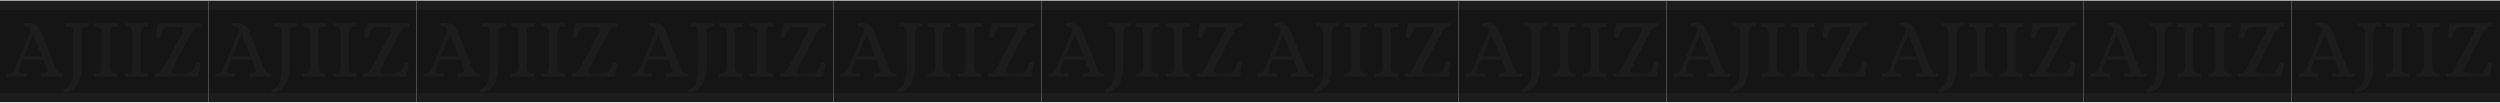 <svg width="2136" height="88" viewBox="0 0 2136 88" fill="none" xmlns="http://www.w3.org/2000/svg">
<rect width="178" height="86.74" transform="translate(1068 0.498)" fill="#151515"/>
<line x1="1068" y1="83.498" x2="1246" y2="83.498" stroke="#CACACA" stroke-opacity="0.04" stroke-width="8"/>
<line x1="1068" y1="4.498" x2="1246" y2="4.498" stroke="#CACACA" stroke-opacity="0.04" stroke-width="8"/>
<path d="M1074.98 65.714C1074.55 65.714 1074.23 65.57 1074.04 65.282C1073.8 64.946 1073.68 64.562 1073.68 64.13C1073.73 63.41 1073.87 62.978 1074.11 62.834C1074.35 62.69 1074.64 62.618 1074.98 62.618C1075.31 62.618 1075.53 62.618 1075.63 62.618C1077.07 62.618 1078.12 62.258 1078.79 61.538C1079.47 60.77 1079.99 59.93 1080.38 59.018C1080.81 58.058 1081.1 57.41 1081.24 57.074L1093.84 27.266C1094.13 26.546 1094.27 25.97 1094.27 25.538C1094.27 24.674 1093.94 24.05 1093.27 23.666C1092.59 23.282 1091.66 22.97 1090.46 22.73C1089.64 22.586 1089.14 22.442 1088.95 22.298C1088.75 22.154 1088.66 21.746 1088.66 21.074C1088.66 20.498 1088.8 20.114 1089.09 19.922C1089.43 19.73 1089.93 19.634 1090.6 19.634C1093 19.634 1094.9 19.826 1096.29 20.21C1097.73 20.546 1098.98 21.266 1100.03 22.37C1101.09 23.426 1102.07 25.058 1102.99 27.266L1115.08 57.074C1115.8 58.898 1116.5 60.266 1117.17 61.178C1117.84 62.09 1118.85 62.57 1120.19 62.618H1120.63C1121.11 62.618 1121.44 62.714 1121.63 62.906C1121.83 63.05 1121.95 63.458 1121.99 64.13C1121.99 64.562 1121.87 64.946 1121.63 65.282C1121.44 65.57 1121.13 65.714 1120.7 65.714C1117.63 65.57 1114.99 65.498 1112.78 65.498C1109.9 65.498 1106.92 65.57 1103.85 65.714C1103.42 65.714 1103.08 65.57 1102.84 65.282C1102.65 64.946 1102.55 64.562 1102.55 64.13C1102.6 63.458 1102.72 63.05 1102.91 62.906C1103.11 62.714 1103.44 62.618 1103.92 62.618C1105.55 62.618 1106.71 62.474 1107.38 62.186C1108.05 61.85 1108.39 61.274 1108.39 60.458C1108.39 59.834 1108.1 58.706 1107.52 57.074L1105.07 51.098H1087.29C1086.09 54.074 1085.39 55.802 1085.2 56.282C1085.06 56.762 1084.99 57.026 1084.99 57.074C1084.41 58.898 1084.12 60.074 1084.12 60.602C1084.12 61.418 1084.48 61.97 1085.2 62.258C1085.92 62.498 1087.29 62.618 1089.31 62.618H1089.74C1090.22 62.618 1090.55 62.714 1090.75 62.906C1090.94 63.05 1091.06 63.458 1091.11 64.13C1091.11 64.562 1090.99 64.946 1090.75 65.282C1090.55 65.57 1090.24 65.714 1089.81 65.714C1086.74 65.57 1084.12 65.498 1081.96 65.498C1080.43 65.498 1078.1 65.57 1074.98 65.714ZM1088.66 48.002H1103.78L1096.51 29.498H1096.29L1088.66 48.002ZM1123.33 79.322C1122.66 79.322 1122.2 78.914 1121.96 78.098C1121.92 77.954 1121.89 77.738 1121.89 77.45C1121.89 76.874 1122.16 76.49 1122.68 76.298C1125.08 75.29 1126.86 73.85 1128.01 71.978C1129.16 70.106 1129.91 67.802 1130.24 65.066C1130.58 62.282 1130.75 58.538 1130.75 53.834V28.49C1130.7 27.29 1130.58 26.33 1130.39 25.61C1130.24 24.842 1129.84 24.218 1129.16 23.738C1128.49 23.21 1127.46 22.946 1126.07 22.946H1125.64C1125.16 22.946 1124.8 22.874 1124.56 22.73C1124.36 22.538 1124.24 22.106 1124.2 21.434C1124.2 21.002 1124.32 20.642 1124.56 20.354C1124.8 20.018 1125.11 19.85 1125.49 19.85C1128.56 19.994 1131.42 20.066 1134.06 20.066C1136.99 20.066 1139.99 19.994 1143.06 19.85C1143.49 19.85 1143.8 20.018 1144 20.354C1144.24 20.642 1144.36 21.002 1144.36 21.434C1144.31 22.154 1144.14 22.586 1143.85 22.73C1143.61 22.874 1143.16 22.946 1142.48 22.946C1141.09 22.946 1140.06 23.21 1139.39 23.738C1138.72 24.218 1138.28 24.842 1138.09 25.61C1137.95 26.33 1137.85 27.29 1137.8 28.49V56.282C1137.8 62.474 1136.7 67.538 1134.49 71.474C1132.33 75.458 1128.71 78.074 1123.62 79.322H1123.33ZM1149.6 65.714C1149.17 65.714 1148.83 65.57 1148.59 65.282C1148.4 64.946 1148.31 64.562 1148.31 64.13C1148.35 63.41 1148.5 62.978 1148.74 62.834C1149.03 62.69 1149.48 62.618 1150.11 62.618C1151.5 62.618 1152.53 62.378 1153.2 61.898C1153.87 61.37 1154.31 60.746 1154.5 60.026C1154.69 59.306 1154.81 58.322 1154.86 57.074V28.49C1154.81 27.242 1154.69 26.258 1154.5 25.538C1154.31 24.818 1153.87 24.218 1153.2 23.738C1152.53 23.21 1151.5 22.946 1150.11 22.946H1149.67C1149.24 22.946 1148.91 22.874 1148.67 22.73C1148.47 22.538 1148.35 22.106 1148.31 21.434C1148.31 21.002 1148.4 20.642 1148.59 20.354C1148.83 20.018 1149.17 19.85 1149.6 19.85C1152.72 19.994 1155.58 20.066 1158.17 20.066C1161.05 20.066 1164.05 19.994 1167.17 19.85C1167.6 19.85 1167.91 20.018 1168.11 20.354C1168.35 20.642 1168.47 21.002 1168.47 21.434C1168.42 22.154 1168.25 22.586 1167.96 22.73C1167.72 22.874 1167.27 22.946 1166.59 22.946C1165.2 22.946 1164.17 23.21 1163.5 23.738C1162.83 24.218 1162.39 24.842 1162.2 25.61C1162.06 26.33 1161.96 27.29 1161.91 28.49V57.074C1161.96 58.274 1162.06 59.258 1162.2 60.026C1162.39 60.746 1162.83 61.37 1163.5 61.898C1164.17 62.378 1165.2 62.618 1166.59 62.618H1167.03C1167.51 62.618 1167.84 62.714 1168.03 62.906C1168.27 63.05 1168.42 63.458 1168.47 64.13C1168.47 64.562 1168.35 64.946 1168.11 65.282C1167.91 65.57 1167.6 65.714 1167.17 65.714C1164.1 65.57 1161.12 65.498 1158.24 65.498C1155.6 65.498 1152.72 65.57 1149.6 65.714ZM1175.83 65.714C1175.4 65.714 1175.06 65.57 1174.82 65.282C1174.63 64.946 1174.53 64.562 1174.53 64.13C1174.58 63.41 1174.72 62.978 1174.96 62.834C1175.25 62.69 1175.71 62.618 1176.33 62.618C1177.72 62.618 1178.76 62.378 1179.43 61.898C1180.1 61.37 1180.53 60.746 1180.72 60.026C1180.92 59.306 1181.04 58.322 1181.08 57.074V28.49C1181.04 27.242 1180.92 26.258 1180.72 25.538C1180.53 24.818 1180.1 24.218 1179.43 23.738C1178.76 23.21 1177.72 22.946 1176.33 22.946H1175.9C1175.47 22.946 1175.13 22.874 1174.89 22.73C1174.7 22.538 1174.58 22.106 1174.53 21.434C1174.53 21.002 1174.63 20.642 1174.82 20.354C1175.06 20.018 1175.4 19.85 1175.83 19.85C1178.95 19.994 1181.8 20.066 1184.4 20.066C1187.28 20.066 1190.28 19.994 1193.4 19.85C1193.83 19.85 1194.14 20.018 1194.33 20.354C1194.57 20.642 1194.69 21.002 1194.69 21.434C1194.64 22.154 1194.48 22.586 1194.19 22.73C1193.95 22.874 1193.49 22.946 1192.82 22.946C1191.43 22.946 1190.4 23.21 1189.72 23.738C1189.05 24.218 1188.62 24.842 1188.43 25.61C1188.28 26.33 1188.19 27.29 1188.14 28.49V57.074C1188.19 58.274 1188.28 59.258 1188.43 60.026C1188.62 60.746 1189.05 61.37 1189.72 61.898C1190.4 62.378 1191.43 62.618 1192.82 62.618H1193.25C1193.73 62.618 1194.07 62.714 1194.26 62.906C1194.5 63.05 1194.64 63.458 1194.69 64.13C1194.69 64.562 1194.57 64.946 1194.33 65.282C1194.14 65.57 1193.83 65.714 1193.4 65.714C1190.32 65.57 1187.35 65.498 1184.47 65.498C1181.83 65.498 1178.95 65.57 1175.83 65.714ZM1201.48 65.714C1201.09 65.714 1200.78 65.57 1200.54 65.282C1200.3 64.946 1200.18 64.562 1200.18 64.13C1200.23 63.458 1200.35 63.05 1200.54 62.906C1200.78 62.714 1201.14 62.618 1201.62 62.618C1202.63 62.618 1203.4 62.546 1203.93 62.402C1204.45 62.21 1204.96 61.826 1205.44 61.25C1205.97 60.626 1206.61 59.642 1207.38 58.298L1223.51 28.418C1224.42 26.546 1224.88 25.226 1224.88 24.458C1224.88 23.786 1224.57 23.378 1223.94 23.234C1223.37 23.042 1222.29 22.946 1220.7 22.946H1212.85C1211.22 22.994 1209.97 23.282 1209.11 23.81C1208.25 24.29 1207.55 25.058 1207.02 26.114C1206.49 27.17 1205.87 28.898 1205.15 31.298C1205.01 31.73 1204.72 32.042 1204.29 32.234C1203.85 32.378 1203.35 32.402 1202.77 32.306C1202.34 32.21 1201.96 32.018 1201.62 31.73C1201.33 31.442 1201.21 31.082 1201.26 30.65L1202.7 21.578C1202.85 20.954 1203.06 20.546 1203.35 20.354C1203.64 20.162 1204.12 20.066 1204.79 20.066H1229.49C1232.27 20.066 1235.22 19.994 1238.34 19.85C1238.77 19.85 1239.09 20.018 1239.28 20.354C1239.52 20.642 1239.64 21.002 1239.64 21.434C1239.59 22.106 1239.47 22.514 1239.28 22.658C1239.09 22.802 1238.82 22.898 1238.49 22.946C1238.2 22.946 1237.98 22.946 1237.84 22.946C1236.25 23.042 1235.01 23.57 1234.09 24.53C1233.18 25.49 1232.29 26.786 1231.43 28.418L1215.66 58.298C1215.23 59.258 1215.01 59.978 1215.01 60.458C1215.01 61.85 1216.31 62.57 1218.9 62.618H1227.4C1229.08 62.57 1230.35 62.306 1231.21 61.826C1232.08 61.298 1232.77 60.506 1233.3 59.45C1233.83 58.394 1234.45 56.666 1235.17 54.266C1235.41 53.402 1236.21 53.066 1237.55 53.258C1237.98 53.354 1238.34 53.546 1238.63 53.834C1238.97 54.122 1239.11 54.482 1239.06 54.914L1237.62 63.986C1237.48 64.61 1237.26 65.018 1236.97 65.21C1236.69 65.402 1236.21 65.498 1235.53 65.498H1210.12C1207.48 65.498 1204.6 65.57 1201.48 65.714Z" fill="#CACACA" fill-opacity="0.04"/>
<rect width="178" height="86.74" transform="translate(1246 0.498)" fill="#151515"/>
<line x1="1246" y1="83.498" x2="1424" y2="83.498" stroke="#CACACA" stroke-opacity="0.04" stroke-width="8"/>
<line x1="1246" y1="4.498" x2="1424" y2="4.498" stroke="#CACACA" stroke-opacity="0.04" stroke-width="8"/>
<path d="M1252.98 65.714C1252.55 65.714 1252.23 65.57 1252.04 65.282C1251.8 64.946 1251.68 64.562 1251.68 64.13C1251.73 63.41 1251.87 62.978 1252.11 62.834C1252.35 62.69 1252.64 62.618 1252.98 62.618C1253.31 62.618 1253.53 62.618 1253.63 62.618C1255.07 62.618 1256.12 62.258 1256.79 61.538C1257.47 60.77 1257.99 59.93 1258.38 59.018C1258.81 58.058 1259.1 57.41 1259.24 57.074L1271.84 27.266C1272.13 26.546 1272.27 25.97 1272.27 25.538C1272.27 24.674 1271.94 24.05 1271.27 23.666C1270.59 23.282 1269.66 22.97 1268.46 22.73C1267.64 22.586 1267.14 22.442 1266.95 22.298C1266.75 22.154 1266.66 21.746 1266.66 21.074C1266.66 20.498 1266.8 20.114 1267.09 19.922C1267.43 19.73 1267.93 19.634 1268.6 19.634C1271 19.634 1272.9 19.826 1274.29 20.21C1275.73 20.546 1276.98 21.266 1278.03 22.37C1279.09 23.426 1280.07 25.058 1280.99 27.266L1293.08 57.074C1293.8 58.898 1294.5 60.266 1295.17 61.178C1295.84 62.09 1296.85 62.57 1298.19 62.618H1298.63C1299.11 62.618 1299.44 62.714 1299.63 62.906C1299.83 63.05 1299.95 63.458 1299.99 64.13C1299.99 64.562 1299.87 64.946 1299.63 65.282C1299.44 65.57 1299.13 65.714 1298.7 65.714C1295.63 65.57 1292.99 65.498 1290.78 65.498C1287.9 65.498 1284.92 65.57 1281.85 65.714C1281.42 65.714 1281.08 65.57 1280.84 65.282C1280.65 64.946 1280.55 64.562 1280.55 64.13C1280.6 63.458 1280.72 63.05 1280.91 62.906C1281.11 62.714 1281.44 62.618 1281.92 62.618C1283.55 62.618 1284.71 62.474 1285.38 62.186C1286.05 61.85 1286.39 61.274 1286.39 60.458C1286.39 59.834 1286.1 58.706 1285.52 57.074L1283.07 51.098H1265.29C1264.09 54.074 1263.39 55.802 1263.2 56.282C1263.06 56.762 1262.99 57.026 1262.99 57.074C1262.41 58.898 1262.12 60.074 1262.12 60.602C1262.12 61.418 1262.48 61.97 1263.2 62.258C1263.92 62.498 1265.29 62.618 1267.31 62.618H1267.74C1268.22 62.618 1268.55 62.714 1268.75 62.906C1268.94 63.05 1269.06 63.458 1269.11 64.13C1269.11 64.562 1268.99 64.946 1268.75 65.282C1268.55 65.57 1268.24 65.714 1267.81 65.714C1264.74 65.57 1262.12 65.498 1259.96 65.498C1258.43 65.498 1256.1 65.57 1252.98 65.714ZM1266.66 48.002H1281.78L1274.51 29.498H1274.29L1266.66 48.002ZM1301.33 79.322C1300.66 79.322 1300.2 78.914 1299.96 78.098C1299.92 77.954 1299.89 77.738 1299.89 77.45C1299.89 76.874 1300.16 76.49 1300.68 76.298C1303.08 75.29 1304.86 73.85 1306.01 71.978C1307.16 70.106 1307.91 67.802 1308.24 65.066C1308.58 62.282 1308.75 58.538 1308.75 53.834V28.49C1308.7 27.29 1308.58 26.33 1308.39 25.61C1308.24 24.842 1307.84 24.218 1307.16 23.738C1306.49 23.21 1305.46 22.946 1304.07 22.946H1303.64C1303.16 22.946 1302.8 22.874 1302.56 22.73C1302.36 22.538 1302.24 22.106 1302.2 21.434C1302.2 21.002 1302.32 20.642 1302.56 20.354C1302.8 20.018 1303.11 19.85 1303.49 19.85C1306.56 19.994 1309.42 20.066 1312.06 20.066C1314.99 20.066 1317.99 19.994 1321.06 19.85C1321.49 19.85 1321.8 20.018 1322 20.354C1322.24 20.642 1322.36 21.002 1322.36 21.434C1322.31 22.154 1322.14 22.586 1321.85 22.73C1321.61 22.874 1321.16 22.946 1320.48 22.946C1319.09 22.946 1318.06 23.21 1317.39 23.738C1316.72 24.218 1316.28 24.842 1316.09 25.61C1315.95 26.33 1315.85 27.29 1315.8 28.49V56.282C1315.8 62.474 1314.7 67.538 1312.49 71.474C1310.33 75.458 1306.71 78.074 1301.62 79.322H1301.33ZM1327.6 65.714C1327.17 65.714 1326.83 65.57 1326.59 65.282C1326.4 64.946 1326.31 64.562 1326.31 64.13C1326.35 63.41 1326.5 62.978 1326.74 62.834C1327.03 62.69 1327.48 62.618 1328.11 62.618C1329.5 62.618 1330.53 62.378 1331.2 61.898C1331.87 61.37 1332.31 60.746 1332.5 60.026C1332.69 59.306 1332.81 58.322 1332.86 57.074V28.49C1332.81 27.242 1332.69 26.258 1332.5 25.538C1332.31 24.818 1331.87 24.218 1331.2 23.738C1330.53 23.21 1329.5 22.946 1328.11 22.946H1327.67C1327.24 22.946 1326.91 22.874 1326.67 22.73C1326.47 22.538 1326.35 22.106 1326.31 21.434C1326.31 21.002 1326.4 20.642 1326.59 20.354C1326.83 20.018 1327.17 19.85 1327.6 19.85C1330.72 19.994 1333.58 20.066 1336.17 20.066C1339.05 20.066 1342.05 19.994 1345.17 19.85C1345.6 19.85 1345.91 20.018 1346.11 20.354C1346.35 20.642 1346.47 21.002 1346.47 21.434C1346.42 22.154 1346.25 22.586 1345.96 22.73C1345.72 22.874 1345.27 22.946 1344.59 22.946C1343.2 22.946 1342.17 23.21 1341.5 23.738C1340.83 24.218 1340.39 24.842 1340.2 25.61C1340.06 26.33 1339.96 27.29 1339.91 28.49V57.074C1339.96 58.274 1340.06 59.258 1340.2 60.026C1340.39 60.746 1340.83 61.37 1341.5 61.898C1342.17 62.378 1343.2 62.618 1344.59 62.618H1345.03C1345.51 62.618 1345.84 62.714 1346.03 62.906C1346.27 63.05 1346.42 63.458 1346.47 64.13C1346.47 64.562 1346.35 64.946 1346.11 65.282C1345.91 65.57 1345.6 65.714 1345.17 65.714C1342.1 65.57 1339.12 65.498 1336.24 65.498C1333.6 65.498 1330.72 65.57 1327.6 65.714ZM1353.83 65.714C1353.4 65.714 1353.06 65.57 1352.82 65.282C1352.63 64.946 1352.53 64.562 1352.53 64.13C1352.58 63.41 1352.72 62.978 1352.96 62.834C1353.25 62.69 1353.71 62.618 1354.33 62.618C1355.72 62.618 1356.76 62.378 1357.43 61.898C1358.1 61.37 1358.53 60.746 1358.72 60.026C1358.92 59.306 1359.04 58.322 1359.08 57.074V28.49C1359.04 27.242 1358.92 26.258 1358.72 25.538C1358.53 24.818 1358.1 24.218 1357.43 23.738C1356.76 23.21 1355.72 22.946 1354.33 22.946H1353.9C1353.47 22.946 1353.13 22.874 1352.89 22.73C1352.7 22.538 1352.58 22.106 1352.53 21.434C1352.53 21.002 1352.63 20.642 1352.82 20.354C1353.06 20.018 1353.4 19.85 1353.83 19.85C1356.95 19.994 1359.8 20.066 1362.4 20.066C1365.28 20.066 1368.28 19.994 1371.4 19.85C1371.83 19.85 1372.14 20.018 1372.33 20.354C1372.57 20.642 1372.69 21.002 1372.69 21.434C1372.64 22.154 1372.48 22.586 1372.19 22.73C1371.95 22.874 1371.49 22.946 1370.82 22.946C1369.43 22.946 1368.4 23.21 1367.72 23.738C1367.05 24.218 1366.62 24.842 1366.43 25.61C1366.28 26.33 1366.19 27.29 1366.14 28.49V57.074C1366.19 58.274 1366.28 59.258 1366.43 60.026C1366.62 60.746 1367.05 61.37 1367.72 61.898C1368.4 62.378 1369.43 62.618 1370.82 62.618H1371.25C1371.73 62.618 1372.07 62.714 1372.26 62.906C1372.5 63.05 1372.64 63.458 1372.69 64.13C1372.69 64.562 1372.57 64.946 1372.33 65.282C1372.14 65.57 1371.83 65.714 1371.4 65.714C1368.32 65.57 1365.35 65.498 1362.47 65.498C1359.83 65.498 1356.95 65.57 1353.83 65.714ZM1379.48 65.714C1379.09 65.714 1378.78 65.57 1378.54 65.282C1378.3 64.946 1378.18 64.562 1378.18 64.13C1378.23 63.458 1378.35 63.05 1378.54 62.906C1378.78 62.714 1379.14 62.618 1379.62 62.618C1380.63 62.618 1381.4 62.546 1381.93 62.402C1382.45 62.21 1382.96 61.826 1383.44 61.25C1383.97 60.626 1384.61 59.642 1385.38 58.298L1401.51 28.418C1402.42 26.546 1402.88 25.226 1402.88 24.458C1402.88 23.786 1402.57 23.378 1401.94 23.234C1401.37 23.042 1400.29 22.946 1398.7 22.946H1390.85C1389.22 22.994 1387.97 23.282 1387.11 23.81C1386.25 24.29 1385.55 25.058 1385.02 26.114C1384.49 27.17 1383.87 28.898 1383.15 31.298C1383.01 31.73 1382.72 32.042 1382.29 32.234C1381.85 32.378 1381.35 32.402 1380.77 32.306C1380.34 32.21 1379.96 32.018 1379.62 31.73C1379.33 31.442 1379.21 31.082 1379.26 30.65L1380.7 21.578C1380.85 20.954 1381.06 20.546 1381.35 20.354C1381.64 20.162 1382.12 20.066 1382.79 20.066H1407.49C1410.27 20.066 1413.22 19.994 1416.34 19.85C1416.77 19.85 1417.09 20.018 1417.28 20.354C1417.52 20.642 1417.64 21.002 1417.64 21.434C1417.59 22.106 1417.47 22.514 1417.28 22.658C1417.09 22.802 1416.82 22.898 1416.49 22.946C1416.2 22.946 1415.98 22.946 1415.84 22.946C1414.25 23.042 1413.01 23.57 1412.09 24.53C1411.18 25.49 1410.29 26.786 1409.43 28.418L1393.66 58.298C1393.23 59.258 1393.01 59.978 1393.01 60.458C1393.01 61.85 1394.31 62.57 1396.9 62.618H1405.4C1407.08 62.57 1408.35 62.306 1409.21 61.826C1410.08 61.298 1410.77 60.506 1411.3 59.45C1411.83 58.394 1412.45 56.666 1413.17 54.266C1413.41 53.402 1414.21 53.066 1415.55 53.258C1415.98 53.354 1416.34 53.546 1416.63 53.834C1416.97 54.122 1417.11 54.482 1417.06 54.914L1415.62 63.986C1415.48 64.61 1415.26 65.018 1414.97 65.21C1414.69 65.402 1414.21 65.498 1413.53 65.498H1388.12C1385.48 65.498 1382.6 65.57 1379.48 65.714Z" fill="#CACACA" fill-opacity="0.04"/>
<rect width="178" height="86.74" transform="translate(712 0.499)" fill="#151515"/>
<line x1="712" y1="83.499" x2="890" y2="83.499" stroke="#CACACA" stroke-opacity="0.04" stroke-width="8"/>
<line x1="712" y1="4.499" x2="890" y2="4.499" stroke="#CACACA" stroke-opacity="0.04" stroke-width="8"/>
<path d="M718.979 65.715C718.547 65.715 718.235 65.571 718.043 65.283C717.803 64.947 717.683 64.563 717.683 64.131C717.731 63.411 717.875 62.979 718.115 62.835C718.355 62.691 718.643 62.619 718.979 62.619C719.315 62.619 719.531 62.619 719.627 62.619C721.067 62.619 722.123 62.259 722.795 61.539C723.467 60.771 723.995 59.931 724.379 59.019C724.811 58.059 725.099 57.411 725.243 57.075L737.843 27.267C738.131 26.547 738.275 25.971 738.275 25.539C738.275 24.675 737.939 24.051 737.267 23.667C736.595 23.283 735.659 22.971 734.459 22.731C733.643 22.587 733.139 22.443 732.947 22.299C732.755 22.155 732.659 21.747 732.659 21.075C732.659 20.499 732.803 20.115 733.091 19.923C733.427 19.731 733.931 19.635 734.603 19.635C737.003 19.635 738.899 19.827 740.291 20.211C741.731 20.547 742.979 21.267 744.035 22.371C745.091 23.427 746.075 25.059 746.987 27.267L759.083 57.075C759.803 58.899 760.499 60.267 761.171 61.179C761.843 62.091 762.851 62.571 764.195 62.619H764.627C765.107 62.619 765.443 62.715 765.635 62.907C765.827 63.051 765.947 63.459 765.995 64.131C765.995 64.563 765.875 64.947 765.635 65.283C765.443 65.571 765.131 65.715 764.699 65.715C761.627 65.571 758.987 65.499 756.779 65.499C753.899 65.499 750.923 65.571 747.851 65.715C747.419 65.715 747.083 65.571 746.843 65.283C746.651 64.947 746.555 64.563 746.555 64.131C746.603 63.459 746.723 63.051 746.915 62.907C747.107 62.715 747.443 62.619 747.923 62.619C749.555 62.619 750.707 62.475 751.379 62.187C752.051 61.851 752.387 61.275 752.387 60.459C752.387 59.835 752.099 58.707 751.523 57.075L749.075 51.099H731.291C730.091 54.075 729.395 55.803 729.203 56.283C729.059 56.763 728.987 57.027 728.987 57.075C728.411 58.899 728.123 60.075 728.123 60.603C728.123 61.419 728.483 61.971 729.203 62.259C729.923 62.499 731.291 62.619 733.307 62.619H733.739C734.219 62.619 734.555 62.715 734.747 62.907C734.939 63.051 735.059 63.459 735.107 64.131C735.107 64.563 734.987 64.947 734.747 65.283C734.555 65.571 734.243 65.715 733.811 65.715C730.739 65.571 728.123 65.499 725.963 65.499C724.427 65.499 722.099 65.571 718.979 65.715ZM732.659 48.003H747.779L740.507 29.499H740.291L732.659 48.003ZM767.333 79.323C766.661 79.323 766.205 78.915 765.965 78.099C765.917 77.955 765.893 77.739 765.893 77.451C765.893 76.875 766.157 76.491 766.685 76.299C769.085 75.291 770.861 73.851 772.013 71.979C773.165 70.107 773.909 67.803 774.245 65.067C774.581 62.283 774.749 58.539 774.749 53.835V28.491C774.701 27.291 774.581 26.331 774.389 25.611C774.245 24.843 773.837 24.219 773.165 23.739C772.493 23.211 771.461 22.947 770.069 22.947H769.637C769.157 22.947 768.797 22.875 768.557 22.731C768.365 22.539 768.245 22.107 768.197 21.435C768.197 21.003 768.317 20.643 768.557 20.355C768.797 20.019 769.109 19.851 769.493 19.851C772.565 19.995 775.421 20.067 778.061 20.067C780.989 20.067 783.989 19.995 787.061 19.851C787.493 19.851 787.805 20.019 787.997 20.355C788.237 20.643 788.357 21.003 788.357 21.435C788.309 22.155 788.141 22.587 787.853 22.731C787.613 22.875 787.157 22.947 786.485 22.947C785.093 22.947 784.061 23.211 783.389 23.739C782.717 24.219 782.285 24.843 782.093 25.611C781.949 26.331 781.853 27.291 781.805 28.491V56.283C781.805 62.475 780.701 67.539 778.493 71.475C776.333 75.459 772.709 78.075 767.621 79.323H767.333ZM793.601 65.715C793.169 65.715 792.833 65.571 792.593 65.283C792.401 64.947 792.305 64.563 792.305 64.131C792.353 63.411 792.497 62.979 792.737 62.835C793.025 62.691 793.481 62.619 794.105 62.619C795.497 62.619 796.529 62.379 797.201 61.899C797.873 61.371 798.305 60.747 798.497 60.027C798.689 59.307 798.809 58.323 798.857 57.075V28.491C798.809 27.243 798.689 26.259 798.497 25.539C798.305 24.819 797.873 24.219 797.201 23.739C796.529 23.211 795.497 22.947 794.105 22.947H793.673C793.241 22.947 792.905 22.875 792.665 22.731C792.473 22.539 792.353 22.107 792.305 21.435C792.305 21.003 792.401 20.643 792.593 20.355C792.833 20.019 793.169 19.851 793.601 19.851C796.721 19.995 799.577 20.067 802.169 20.067C805.049 20.067 808.049 19.995 811.169 19.851C811.601 19.851 811.913 20.019 812.105 20.355C812.345 20.643 812.465 21.003 812.465 21.435C812.417 22.155 812.249 22.587 811.961 22.731C811.721 22.875 811.265 22.947 810.593 22.947C809.201 22.947 808.169 23.211 807.497 23.739C806.825 24.219 806.393 24.843 806.201 25.611C806.057 26.331 805.961 27.291 805.913 28.491V57.075C805.961 58.275 806.057 59.259 806.201 60.027C806.393 60.747 806.825 61.371 807.497 61.899C808.169 62.379 809.201 62.619 810.593 62.619H811.025C811.505 62.619 811.841 62.715 812.033 62.907C812.273 63.051 812.417 63.459 812.465 64.131C812.465 64.563 812.345 64.947 812.105 65.283C811.913 65.571 811.601 65.715 811.169 65.715C808.097 65.571 805.121 65.499 802.241 65.499C799.601 65.499 796.721 65.571 793.601 65.715ZM819.828 65.715C819.396 65.715 819.06 65.571 818.82 65.283C818.628 64.947 818.532 64.563 818.532 64.131C818.58 63.411 818.724 62.979 818.964 62.835C819.252 62.691 819.708 62.619 820.332 62.619C821.724 62.619 822.756 62.379 823.428 61.899C824.1 61.371 824.532 60.747 824.724 60.027C824.916 59.307 825.036 58.323 825.084 57.075V28.491C825.036 27.243 824.916 26.259 824.724 25.539C824.532 24.819 824.1 24.219 823.428 23.739C822.756 23.211 821.724 22.947 820.332 22.947H819.9C819.468 22.947 819.132 22.875 818.892 22.731C818.7 22.539 818.58 22.107 818.532 21.435C818.532 21.003 818.628 20.643 818.82 20.355C819.06 20.019 819.396 19.851 819.828 19.851C822.948 19.995 825.804 20.067 828.396 20.067C831.276 20.067 834.276 19.995 837.396 19.851C837.828 19.851 838.14 20.019 838.332 20.355C838.572 20.643 838.692 21.003 838.692 21.435C838.644 22.155 838.476 22.587 838.188 22.731C837.948 22.875 837.492 22.947 836.82 22.947C835.428 22.947 834.396 23.211 833.724 23.739C833.052 24.219 832.62 24.843 832.428 25.611C832.284 26.331 832.188 27.291 832.14 28.491V57.075C832.188 58.275 832.284 59.259 832.428 60.027C832.62 60.747 833.052 61.371 833.724 61.899C834.396 62.379 835.428 62.619 836.82 62.619H837.252C837.732 62.619 838.068 62.715 838.26 62.907C838.5 63.051 838.644 63.459 838.692 64.131C838.692 64.563 838.572 64.947 838.332 65.283C838.14 65.571 837.828 65.715 837.396 65.715C834.324 65.571 831.348 65.499 828.468 65.499C825.828 65.499 822.948 65.571 819.828 65.715ZM845.478 65.715C845.094 65.715 844.782 65.571 844.542 65.283C844.302 64.947 844.182 64.563 844.182 64.131C844.23 63.459 844.35 63.051 844.542 62.907C844.782 62.715 845.142 62.619 845.622 62.619C846.63 62.619 847.398 62.547 847.926 62.403C848.454 62.211 848.958 61.827 849.438 61.251C849.966 60.627 850.614 59.643 851.382 58.299L867.51 28.419C868.422 26.547 868.878 25.227 868.878 24.459C868.878 23.787 868.566 23.379 867.942 23.235C867.366 23.043 866.286 22.947 864.702 22.947H856.854C855.222 22.995 853.974 23.283 853.11 23.811C852.246 24.291 851.55 25.059 851.022 26.115C850.494 27.171 849.87 28.899 849.15 31.299C849.006 31.731 848.718 32.043 848.286 32.235C847.854 32.379 847.35 32.403 846.774 32.307C846.342 32.211 845.958 32.019 845.622 31.731C845.334 31.443 845.214 31.083 845.262 30.651L846.702 21.579C846.846 20.955 847.062 20.547 847.35 20.355C847.638 20.163 848.118 20.067 848.79 20.067H873.486C876.27 20.067 879.222 19.995 882.342 19.851C882.774 19.851 883.086 20.019 883.278 20.355C883.518 20.643 883.638 21.003 883.638 21.435C883.59 22.107 883.47 22.515 883.278 22.659C883.086 22.803 882.822 22.899 882.486 22.947C882.198 22.947 881.982 22.947 881.838 22.947C880.254 23.043 879.006 23.571 878.094 24.531C877.182 25.491 876.294 26.787 875.43 28.419L859.662 58.299C859.23 59.259 859.014 59.979 859.014 60.459C859.014 61.851 860.31 62.571 862.902 62.619H871.398C873.078 62.571 874.35 62.307 875.214 61.827C876.078 61.299 876.774 60.507 877.302 59.451C877.83 58.395 878.454 56.667 879.174 54.267C879.414 53.403 880.206 53.067 881.55 53.259C881.982 53.355 882.342 53.547 882.63 53.835C882.966 54.123 883.11 54.483 883.062 54.915L881.622 63.987C881.478 64.611 881.262 65.019 880.974 65.211C880.686 65.403 880.206 65.499 879.534 65.499H854.118C851.478 65.499 848.598 65.571 845.478 65.715Z" fill="#CACACA" fill-opacity="0.04"/>
<rect width="178" height="86.74" transform="translate(890 0.499)" fill="#151515"/>
<line x1="890" y1="83.499" x2="1068" y2="83.499" stroke="#CACACA" stroke-opacity="0.04" stroke-width="8"/>
<line x1="890" y1="4.499" x2="1068" y2="4.499" stroke="#CACACA" stroke-opacity="0.04" stroke-width="8"/>
<path d="M896.979 65.716C896.547 65.716 896.235 65.572 896.043 65.284C895.803 64.948 895.683 64.564 895.683 64.132C895.731 63.411 895.875 62.98 896.115 62.836C896.355 62.691 896.643 62.62 896.979 62.62C897.315 62.62 897.531 62.62 897.627 62.62C899.067 62.62 900.123 62.26 900.795 61.539C901.467 60.772 901.995 59.931 902.379 59.02C902.811 58.059 903.099 57.411 903.243 57.075L915.843 27.267C916.131 26.547 916.275 25.971 916.275 25.54C916.275 24.675 915.939 24.051 915.267 23.667C914.595 23.283 913.659 22.971 912.459 22.731C911.643 22.587 911.139 22.443 910.947 22.299C910.755 22.155 910.659 21.747 910.659 21.075C910.659 20.499 910.803 20.115 911.091 19.923C911.427 19.731 911.931 19.635 912.603 19.635C915.003 19.635 916.899 19.827 918.291 20.212C919.731 20.547 920.979 21.267 922.035 22.371C923.091 23.427 924.075 25.059 924.987 27.267L937.083 57.075C937.803 58.9 938.499 60.267 939.171 61.179C939.843 62.092 940.851 62.572 942.195 62.62H942.627C943.107 62.62 943.443 62.715 943.635 62.907C943.827 63.051 943.947 63.459 943.995 64.132C943.995 64.564 943.875 64.948 943.635 65.284C943.443 65.572 943.131 65.716 942.699 65.716C939.627 65.572 936.987 65.499 934.779 65.499C931.899 65.499 928.923 65.572 925.851 65.716C925.419 65.716 925.083 65.572 924.843 65.284C924.651 64.948 924.555 64.564 924.555 64.132C924.603 63.459 924.723 63.051 924.915 62.907C925.107 62.715 925.443 62.62 925.923 62.62C927.555 62.62 928.707 62.475 929.379 62.188C930.051 61.852 930.387 61.276 930.387 60.459C930.387 59.836 930.099 58.708 929.523 57.075L927.075 51.099H909.291C908.091 54.075 907.395 55.803 907.203 56.283C907.059 56.764 906.987 57.028 906.987 57.075C906.411 58.9 906.123 60.075 906.123 60.603C906.123 61.419 906.483 61.971 907.203 62.26C907.923 62.499 909.291 62.62 911.307 62.62H911.739C912.219 62.62 912.555 62.715 912.747 62.907C912.939 63.051 913.059 63.459 913.107 64.132C913.107 64.564 912.987 64.948 912.747 65.284C912.555 65.572 912.243 65.716 911.811 65.716C908.739 65.572 906.123 65.499 903.963 65.499C902.427 65.499 900.099 65.572 896.979 65.716ZM910.659 48.003H925.779L918.507 29.5H918.291L910.659 48.003ZM945.333 79.323C944.661 79.323 944.205 78.915 943.965 78.1C943.917 77.956 943.893 77.74 943.893 77.451C943.893 76.876 944.157 76.492 944.685 76.299C947.085 75.291 948.861 73.852 950.013 71.98C951.165 70.108 951.909 67.803 952.245 65.067C952.581 62.283 952.749 58.539 952.749 53.836V28.491C952.701 27.291 952.581 26.331 952.389 25.611C952.245 24.843 951.837 24.219 951.165 23.739C950.493 23.211 949.461 22.947 948.069 22.947H947.637C947.157 22.947 946.797 22.875 946.557 22.731C946.365 22.539 946.245 22.107 946.197 21.435C946.197 21.003 946.317 20.643 946.557 20.355C946.797 20.019 947.109 19.852 947.493 19.852C950.565 19.995 953.421 20.067 956.061 20.067C958.989 20.067 961.989 19.995 965.061 19.852C965.493 19.852 965.805 20.019 965.997 20.355C966.237 20.643 966.357 21.003 966.357 21.435C966.309 22.155 966.141 22.587 965.853 22.731C965.613 22.875 965.157 22.947 964.485 22.947C963.093 22.947 962.061 23.211 961.389 23.739C960.717 24.219 960.285 24.843 960.093 25.611C959.949 26.331 959.853 27.291 959.805 28.491V56.283C959.805 62.475 958.701 67.54 956.493 71.475C954.333 75.46 950.709 78.076 945.621 79.323H945.333ZM971.601 65.716C971.169 65.716 970.833 65.572 970.593 65.284C970.401 64.948 970.305 64.564 970.305 64.132C970.353 63.411 970.497 62.98 970.737 62.836C971.025 62.691 971.481 62.62 972.105 62.62C973.497 62.62 974.529 62.38 975.201 61.9C975.873 61.371 976.305 60.748 976.497 60.028C976.689 59.307 976.809 58.324 976.857 57.075V28.491C976.809 27.243 976.689 26.259 976.497 25.54C976.305 24.819 975.873 24.219 975.201 23.739C974.529 23.211 973.497 22.947 972.105 22.947H971.673C971.241 22.947 970.905 22.875 970.665 22.731C970.473 22.539 970.353 22.107 970.305 21.435C970.305 21.003 970.401 20.643 970.593 20.355C970.833 20.019 971.169 19.852 971.601 19.852C974.721 19.995 977.577 20.067 980.169 20.067C983.049 20.067 986.049 19.995 989.169 19.852C989.601 19.852 989.913 20.019 990.105 20.355C990.345 20.643 990.465 21.003 990.465 21.435C990.417 22.155 990.249 22.587 989.961 22.731C989.721 22.875 989.265 22.947 988.593 22.947C987.201 22.947 986.169 23.211 985.497 23.739C984.825 24.219 984.393 24.843 984.201 25.611C984.057 26.331 983.961 27.291 983.913 28.491V57.075C983.961 58.276 984.057 59.26 984.201 60.028C984.393 60.748 984.825 61.371 985.497 61.9C986.169 62.38 987.201 62.62 988.593 62.62H989.025C989.505 62.62 989.841 62.715 990.033 62.907C990.273 63.051 990.417 63.459 990.465 64.132C990.465 64.564 990.345 64.948 990.105 65.284C989.913 65.572 989.601 65.716 989.169 65.716C986.097 65.572 983.121 65.499 980.241 65.499C977.601 65.499 974.721 65.572 971.601 65.716ZM997.828 65.716C997.396 65.716 997.06 65.572 996.82 65.284C996.628 64.948 996.532 64.564 996.532 64.132C996.58 63.411 996.724 62.98 996.964 62.836C997.252 62.691 997.708 62.62 998.332 62.62C999.724 62.62 1000.76 62.38 1001.43 61.9C1002.1 61.371 1002.53 60.748 1002.72 60.028C1002.92 59.307 1003.04 58.324 1003.08 57.075V28.491C1003.04 27.243 1002.92 26.259 1002.72 25.54C1002.53 24.819 1002.1 24.219 1001.43 23.739C1000.76 23.211 999.724 22.947 998.332 22.947H997.9C997.468 22.947 997.132 22.875 996.892 22.731C996.7 22.539 996.58 22.107 996.532 21.435C996.532 21.003 996.628 20.643 996.82 20.355C997.06 20.019 997.396 19.852 997.828 19.852C1000.95 19.995 1003.8 20.067 1006.4 20.067C1009.28 20.067 1012.28 19.995 1015.4 19.852C1015.83 19.852 1016.14 20.019 1016.33 20.355C1016.57 20.643 1016.69 21.003 1016.69 21.435C1016.64 22.155 1016.48 22.587 1016.19 22.731C1015.95 22.875 1015.49 22.947 1014.82 22.947C1013.43 22.947 1012.4 23.211 1011.72 23.739C1011.05 24.219 1010.62 24.843 1010.43 25.611C1010.28 26.331 1010.19 27.291 1010.14 28.491V57.075C1010.19 58.276 1010.28 59.26 1010.43 60.028C1010.62 60.748 1011.05 61.371 1011.72 61.9C1012.4 62.38 1013.43 62.62 1014.82 62.62H1015.25C1015.73 62.62 1016.07 62.715 1016.26 62.907C1016.5 63.051 1016.64 63.459 1016.69 64.132C1016.69 64.564 1016.57 64.948 1016.33 65.284C1016.14 65.572 1015.83 65.716 1015.4 65.716C1012.32 65.572 1009.35 65.499 1006.47 65.499C1003.83 65.499 1000.95 65.572 997.828 65.716ZM1023.48 65.716C1023.09 65.716 1022.78 65.572 1022.54 65.284C1022.3 64.948 1022.18 64.564 1022.18 64.132C1022.23 63.459 1022.35 63.051 1022.54 62.907C1022.78 62.715 1023.14 62.62 1023.62 62.62C1024.63 62.62 1025.4 62.547 1025.93 62.404C1026.45 62.212 1026.96 61.828 1027.44 61.252C1027.97 60.627 1028.61 59.644 1029.38 58.3L1045.51 28.419C1046.42 26.547 1046.88 25.227 1046.88 24.459C1046.88 23.787 1046.57 23.379 1045.94 23.235C1045.37 23.043 1044.29 22.947 1042.7 22.947H1034.85C1033.22 22.995 1031.97 23.283 1031.11 23.811C1030.25 24.291 1029.55 25.059 1029.02 26.115C1028.49 27.171 1027.87 28.899 1027.15 31.299C1027.01 31.731 1026.72 32.043 1026.29 32.235C1025.85 32.379 1025.35 32.403 1024.77 32.307C1024.34 32.211 1023.96 32.019 1023.62 31.731C1023.33 31.443 1023.21 31.083 1023.26 30.651L1024.7 21.579C1024.85 20.955 1025.06 20.547 1025.35 20.355C1025.64 20.163 1026.12 20.067 1026.79 20.067H1051.49C1054.27 20.067 1057.22 19.995 1060.34 19.852C1060.77 19.852 1061.09 20.019 1061.28 20.355C1061.52 20.643 1061.64 21.003 1061.64 21.435C1061.59 22.107 1061.47 22.515 1061.28 22.659C1061.09 22.803 1060.82 22.899 1060.49 22.947C1060.2 22.947 1059.98 22.947 1059.84 22.947C1058.25 23.043 1057.01 23.571 1056.09 24.532C1055.18 25.491 1054.29 26.787 1053.43 28.419L1037.66 58.3C1037.23 59.26 1037.01 59.98 1037.01 60.459C1037.01 61.852 1038.31 62.572 1040.9 62.62H1049.4C1051.08 62.572 1052.35 62.307 1053.21 61.828C1054.08 61.3 1054.77 60.508 1055.3 59.452C1055.83 58.395 1056.45 56.667 1057.17 54.267C1057.41 53.404 1058.21 53.068 1059.55 53.26C1059.98 53.355 1060.34 53.547 1060.63 53.836C1060.97 54.123 1061.11 54.483 1061.06 54.916L1059.62 63.987C1059.48 64.612 1059.26 65.019 1058.97 65.212C1058.69 65.403 1058.21 65.499 1057.53 65.499H1032.12C1029.48 65.499 1026.6 65.572 1023.48 65.716Z" fill="#CACACA" fill-opacity="0.04"/>
<rect width="178" height="86.74" transform="translate(356 0.5)" fill="#151515"/>
<line x1="356" y1="83.499" x2="534" y2="83.499" stroke="#CACACA" stroke-opacity="0.04" stroke-width="8"/>
<line x1="356" y1="4.5" x2="534" y2="4.5" stroke="#CACACA" stroke-opacity="0.04" stroke-width="8"/>
<path d="M362.979 65.716C362.547 65.716 362.235 65.572 362.043 65.284C361.803 64.948 361.683 64.564 361.683 64.132C361.731 63.411 361.875 62.98 362.115 62.836C362.355 62.691 362.643 62.62 362.979 62.62C363.315 62.62 363.531 62.62 363.627 62.62C365.067 62.62 366.123 62.26 366.795 61.539C367.467 60.772 367.995 59.931 368.379 59.02C368.811 58.059 369.099 57.411 369.243 57.075L381.843 27.267C382.131 26.547 382.275 25.971 382.275 25.54C382.275 24.675 381.939 24.052 381.267 23.668C380.595 23.284 379.659 22.971 378.459 22.732C377.643 22.587 377.139 22.444 376.947 22.299C376.755 22.155 376.659 21.747 376.659 21.076C376.659 20.5 376.803 20.116 377.091 19.924C377.427 19.732 377.931 19.636 378.603 19.636C381.003 19.636 382.899 19.828 384.291 20.212C385.731 20.547 386.979 21.267 388.035 22.372C389.091 23.427 390.075 25.059 390.987 27.267L403.083 57.075C403.803 58.9 404.499 60.267 405.171 61.179C405.843 62.092 406.851 62.572 408.195 62.62H408.627C409.107 62.62 409.443 62.715 409.635 62.907C409.827 63.051 409.947 63.459 409.995 64.132C409.995 64.564 409.875 64.948 409.635 65.284C409.443 65.572 409.131 65.716 408.699 65.716C405.627 65.572 402.987 65.499 400.779 65.499C397.899 65.499 394.923 65.572 391.851 65.716C391.419 65.716 391.083 65.572 390.843 65.284C390.651 64.948 390.555 64.564 390.555 64.132C390.603 63.459 390.723 63.051 390.915 62.907C391.107 62.715 391.443 62.62 391.923 62.62C393.555 62.62 394.707 62.475 395.379 62.188C396.051 61.852 396.387 61.276 396.387 60.459C396.387 59.836 396.099 58.708 395.523 57.075L393.075 51.099H375.291C374.091 54.075 373.395 55.803 373.203 56.283C373.059 56.764 372.987 57.028 372.987 57.075C372.411 58.9 372.123 60.075 372.123 60.603C372.123 61.419 372.483 61.971 373.203 62.26C373.923 62.499 375.291 62.62 377.307 62.62H377.739C378.219 62.62 378.555 62.715 378.747 62.907C378.939 63.051 379.059 63.459 379.107 64.132C379.107 64.564 378.987 64.948 378.747 65.284C378.555 65.572 378.243 65.716 377.811 65.716C374.739 65.572 372.123 65.499 369.963 65.499C368.427 65.499 366.099 65.572 362.979 65.716ZM376.659 48.004H391.779L384.507 29.5H384.291L376.659 48.004ZM411.333 79.323C410.661 79.323 410.205 78.915 409.965 78.1C409.917 77.956 409.893 77.74 409.893 77.451C409.893 76.876 410.157 76.492 410.685 76.299C413.085 75.291 414.861 73.852 416.013 71.98C417.165 70.108 417.909 67.803 418.245 65.067C418.581 62.283 418.749 58.539 418.749 53.836V28.491C418.701 27.291 418.581 26.331 418.389 25.611C418.245 24.843 417.837 24.22 417.165 23.739C416.493 23.212 415.461 22.948 414.069 22.948H413.637C413.157 22.948 412.797 22.875 412.557 22.732C412.365 22.54 412.245 22.108 412.197 21.436C412.197 21.003 412.317 20.643 412.557 20.355C412.797 20.02 413.109 19.852 413.493 19.852C416.565 19.995 419.421 20.067 422.061 20.067C424.989 20.067 427.989 19.995 431.061 19.852C431.493 19.852 431.805 20.02 431.997 20.355C432.237 20.643 432.357 21.003 432.357 21.436C432.309 22.155 432.141 22.587 431.853 22.732C431.613 22.875 431.157 22.948 430.485 22.948C429.093 22.948 428.061 23.212 427.389 23.739C426.717 24.22 426.285 24.843 426.093 25.611C425.949 26.331 425.853 27.291 425.805 28.491V56.283C425.805 62.475 424.701 67.54 422.493 71.475C420.333 75.46 416.709 78.076 411.621 79.323H411.333ZM437.601 65.716C437.169 65.716 436.833 65.572 436.593 65.284C436.401 64.948 436.305 64.564 436.305 64.132C436.353 63.411 436.497 62.98 436.737 62.836C437.025 62.691 437.481 62.62 438.105 62.62C439.497 62.62 440.529 62.38 441.201 61.9C441.873 61.371 442.305 60.748 442.497 60.028C442.689 59.307 442.809 58.324 442.857 57.075V28.491C442.809 27.244 442.689 26.259 442.497 25.54C442.305 24.82 441.873 24.22 441.201 23.739C440.529 23.212 439.497 22.948 438.105 22.948H437.673C437.241 22.948 436.905 22.875 436.665 22.732C436.473 22.54 436.353 22.108 436.305 21.436C436.305 21.003 436.401 20.643 436.593 20.355C436.833 20.02 437.169 19.852 437.601 19.852C440.721 19.995 443.577 20.067 446.169 20.067C449.049 20.067 452.049 19.995 455.169 19.852C455.601 19.852 455.913 20.02 456.105 20.355C456.345 20.643 456.465 21.003 456.465 21.436C456.417 22.155 456.249 22.587 455.961 22.732C455.721 22.875 455.265 22.948 454.593 22.948C453.201 22.948 452.169 23.212 451.497 23.739C450.825 24.22 450.393 24.843 450.201 25.611C450.057 26.331 449.961 27.291 449.913 28.491V57.075C449.961 58.276 450.057 59.26 450.201 60.028C450.393 60.748 450.825 61.371 451.497 61.9C452.169 62.38 453.201 62.62 454.593 62.62H455.025C455.505 62.62 455.841 62.715 456.033 62.907C456.273 63.051 456.417 63.459 456.465 64.132C456.465 64.564 456.345 64.948 456.105 65.284C455.913 65.572 455.601 65.716 455.169 65.716C452.097 65.572 449.121 65.499 446.241 65.499C443.601 65.499 440.721 65.572 437.601 65.716ZM463.828 65.716C463.396 65.716 463.06 65.572 462.82 65.284C462.628 64.948 462.532 64.564 462.532 64.132C462.58 63.411 462.724 62.98 462.964 62.836C463.252 62.691 463.708 62.62 464.332 62.62C465.724 62.62 466.756 62.38 467.428 61.9C468.1 61.371 468.532 60.748 468.724 60.028C468.916 59.307 469.036 58.324 469.084 57.075V28.491C469.036 27.244 468.916 26.259 468.724 25.54C468.532 24.82 468.1 24.22 467.428 23.739C466.756 23.212 465.724 22.948 464.332 22.948H463.9C463.468 22.948 463.132 22.875 462.892 22.732C462.7 22.54 462.58 22.108 462.532 21.436C462.532 21.003 462.628 20.643 462.82 20.355C463.06 20.02 463.396 19.852 463.828 19.852C466.948 19.995 469.804 20.067 472.396 20.067C475.276 20.067 478.276 19.995 481.396 19.852C481.828 19.852 482.14 20.02 482.332 20.355C482.572 20.643 482.692 21.003 482.692 21.436C482.644 22.155 482.476 22.587 482.188 22.732C481.948 22.875 481.492 22.948 480.82 22.948C479.428 22.948 478.396 23.212 477.724 23.739C477.052 24.22 476.62 24.843 476.428 25.611C476.284 26.331 476.188 27.291 476.14 28.491V57.075C476.188 58.276 476.284 59.26 476.428 60.028C476.62 60.748 477.052 61.371 477.724 61.9C478.396 62.38 479.428 62.62 480.82 62.62H481.252C481.732 62.62 482.068 62.715 482.26 62.907C482.5 63.051 482.644 63.459 482.692 64.132C482.692 64.564 482.572 64.948 482.332 65.284C482.14 65.572 481.828 65.716 481.396 65.716C478.324 65.572 475.348 65.499 472.468 65.499C469.828 65.499 466.948 65.572 463.828 65.716ZM489.478 65.716C489.094 65.716 488.782 65.572 488.542 65.284C488.302 64.948 488.182 64.564 488.182 64.132C488.23 63.459 488.35 63.051 488.542 62.907C488.782 62.715 489.142 62.62 489.622 62.62C490.63 62.62 491.398 62.547 491.926 62.404C492.454 62.212 492.958 61.828 493.438 61.252C493.966 60.627 494.614 59.644 495.382 58.3L511.51 28.419C512.422 26.547 512.878 25.227 512.878 24.459C512.878 23.788 512.566 23.38 511.942 23.235C511.366 23.044 510.286 22.948 508.702 22.948H500.854C499.222 22.995 497.974 23.284 497.11 23.811C496.246 24.291 495.55 25.059 495.022 26.116C494.494 27.172 493.87 28.899 493.15 31.299C493.006 31.732 492.718 32.044 492.286 32.236C491.854 32.38 491.35 32.404 490.774 32.307C490.342 32.212 489.958 32.02 489.622 31.732C489.334 31.444 489.214 31.084 489.262 30.651L490.702 21.579C490.846 20.956 491.062 20.547 491.35 20.355C491.638 20.163 492.118 20.067 492.79 20.067H517.486C520.27 20.067 523.222 19.995 526.342 19.852C526.774 19.852 527.086 20.02 527.278 20.355C527.518 20.643 527.638 21.003 527.638 21.436C527.59 22.108 527.47 22.515 527.278 22.66C527.086 22.803 526.822 22.899 526.486 22.948C526.198 22.948 525.982 22.948 525.838 22.948C524.254 23.044 523.006 23.572 522.094 24.532C521.182 25.491 520.294 26.788 519.43 28.419L503.662 58.3C503.23 59.26 503.014 59.98 503.014 60.459C503.014 61.852 504.31 62.572 506.902 62.62H515.398C517.078 62.572 518.35 62.307 519.214 61.828C520.078 61.3 520.774 60.508 521.302 59.452C521.83 58.395 522.454 56.667 523.174 54.267C523.414 53.404 524.206 53.068 525.55 53.26C525.982 53.355 526.342 53.547 526.63 53.836C526.966 54.123 527.11 54.483 527.062 54.916L525.622 63.987C525.478 64.612 525.262 65.019 524.974 65.212C524.686 65.403 524.206 65.499 523.534 65.499H498.118C495.478 65.499 492.598 65.572 489.478 65.716Z" fill="#CACACA" fill-opacity="0.04"/>
<rect width="178" height="86.74" transform="translate(534 0.5)" fill="#151515"/>
<line x1="534" y1="83.499" x2="712" y2="83.499" stroke="#CACACA" stroke-opacity="0.04" stroke-width="8"/>
<line x1="534" y1="4.5" x2="712" y2="4.5" stroke="#CACACA" stroke-opacity="0.04" stroke-width="8"/>
<path d="M540.979 65.716C540.547 65.716 540.235 65.572 540.043 65.284C539.803 64.948 539.683 64.564 539.683 64.132C539.731 63.411 539.875 62.98 540.115 62.836C540.355 62.691 540.643 62.62 540.979 62.62C541.315 62.62 541.531 62.62 541.627 62.62C543.067 62.62 544.123 62.26 544.795 61.539C545.467 60.772 545.995 59.931 546.379 59.02C546.811 58.059 547.099 57.411 547.243 57.075L559.843 27.267C560.131 26.547 560.275 25.971 560.275 25.54C560.275 24.675 559.939 24.052 559.267 23.668C558.595 23.284 557.659 22.971 556.459 22.732C555.643 22.587 555.139 22.444 554.947 22.299C554.755 22.155 554.659 21.747 554.659 21.076C554.659 20.5 554.803 20.116 555.091 19.924C555.427 19.732 555.931 19.636 556.603 19.636C559.003 19.636 560.899 19.828 562.291 20.212C563.731 20.547 564.979 21.267 566.035 22.372C567.091 23.427 568.075 25.059 568.987 27.267L581.083 57.075C581.803 58.9 582.499 60.267 583.171 61.179C583.843 62.092 584.851 62.572 586.195 62.62H586.627C587.107 62.62 587.443 62.715 587.635 62.907C587.827 63.051 587.947 63.459 587.995 64.132C587.995 64.564 587.875 64.948 587.635 65.284C587.443 65.572 587.131 65.716 586.699 65.716C583.627 65.572 580.987 65.499 578.779 65.499C575.899 65.499 572.923 65.572 569.851 65.716C569.419 65.716 569.083 65.572 568.843 65.284C568.651 64.948 568.555 64.564 568.555 64.132C568.603 63.459 568.723 63.051 568.915 62.907C569.107 62.715 569.443 62.62 569.923 62.62C571.555 62.62 572.707 62.475 573.379 62.188C574.051 61.852 574.387 61.276 574.387 60.459C574.387 59.836 574.099 58.708 573.523 57.075L571.075 51.099H553.291C552.091 54.075 551.395 55.803 551.203 56.283C551.059 56.764 550.987 57.028 550.987 57.075C550.411 58.9 550.123 60.075 550.123 60.603C550.123 61.419 550.483 61.971 551.203 62.26C551.923 62.499 553.291 62.62 555.307 62.62H555.739C556.219 62.62 556.555 62.715 556.747 62.907C556.939 63.051 557.059 63.459 557.107 64.132C557.107 64.564 556.987 64.948 556.747 65.284C556.555 65.572 556.243 65.716 555.811 65.716C552.739 65.572 550.123 65.499 547.963 65.499C546.427 65.499 544.099 65.572 540.979 65.716ZM554.659 48.004H569.779L562.507 29.5H562.291L554.659 48.004ZM589.333 79.323C588.661 79.323 588.205 78.915 587.965 78.1C587.917 77.956 587.893 77.74 587.893 77.451C587.893 76.876 588.157 76.492 588.685 76.299C591.085 75.291 592.861 73.852 594.013 71.98C595.165 70.108 595.909 67.803 596.245 65.067C596.581 62.283 596.749 58.539 596.749 53.836V28.491C596.701 27.291 596.581 26.331 596.389 25.611C596.245 24.843 595.837 24.22 595.165 23.739C594.493 23.212 593.461 22.948 592.069 22.948H591.637C591.157 22.948 590.797 22.875 590.557 22.732C590.365 22.54 590.245 22.108 590.197 21.436C590.197 21.003 590.317 20.643 590.557 20.355C590.797 20.02 591.109 19.852 591.493 19.852C594.565 19.995 597.421 20.067 600.061 20.067C602.989 20.067 605.989 19.995 609.061 19.852C609.493 19.852 609.805 20.02 609.997 20.355C610.237 20.643 610.357 21.003 610.357 21.436C610.309 22.155 610.141 22.587 609.853 22.732C609.613 22.875 609.157 22.948 608.485 22.948C607.093 22.948 606.061 23.212 605.389 23.739C604.717 24.22 604.285 24.843 604.093 25.611C603.949 26.331 603.853 27.291 603.805 28.491V56.283C603.805 62.475 602.701 67.54 600.493 71.475C598.333 75.46 594.709 78.076 589.621 79.323H589.333ZM615.601 65.716C615.169 65.716 614.833 65.572 614.593 65.284C614.401 64.948 614.305 64.564 614.305 64.132C614.353 63.411 614.497 62.98 614.737 62.836C615.025 62.691 615.481 62.62 616.105 62.62C617.497 62.62 618.529 62.38 619.201 61.9C619.873 61.371 620.305 60.748 620.497 60.028C620.689 59.307 620.809 58.324 620.857 57.075V28.491C620.809 27.244 620.689 26.259 620.497 25.54C620.305 24.82 619.873 24.22 619.201 23.739C618.529 23.212 617.497 22.948 616.105 22.948H615.673C615.241 22.948 614.905 22.875 614.665 22.732C614.473 22.54 614.353 22.108 614.305 21.436C614.305 21.003 614.401 20.643 614.593 20.355C614.833 20.02 615.169 19.852 615.601 19.852C618.721 19.995 621.577 20.067 624.169 20.067C627.049 20.067 630.049 19.995 633.169 19.852C633.601 19.852 633.913 20.02 634.105 20.355C634.345 20.643 634.465 21.003 634.465 21.436C634.417 22.155 634.249 22.587 633.961 22.732C633.721 22.875 633.265 22.948 632.593 22.948C631.201 22.948 630.169 23.212 629.497 23.739C628.825 24.22 628.393 24.843 628.201 25.611C628.057 26.331 627.961 27.291 627.913 28.491V57.075C627.961 58.276 628.057 59.26 628.201 60.028C628.393 60.748 628.825 61.371 629.497 61.9C630.169 62.38 631.201 62.62 632.593 62.62H633.025C633.505 62.62 633.841 62.715 634.033 62.907C634.273 63.051 634.417 63.459 634.465 64.132C634.465 64.564 634.345 64.948 634.105 65.284C633.913 65.572 633.601 65.716 633.169 65.716C630.097 65.572 627.121 65.499 624.241 65.499C621.601 65.499 618.721 65.572 615.601 65.716ZM641.828 65.716C641.396 65.716 641.06 65.572 640.82 65.284C640.628 64.948 640.532 64.564 640.532 64.132C640.58 63.411 640.724 62.98 640.964 62.836C641.252 62.691 641.708 62.62 642.332 62.62C643.724 62.62 644.756 62.38 645.428 61.9C646.1 61.371 646.532 60.748 646.724 60.028C646.916 59.307 647.036 58.324 647.084 57.075V28.491C647.036 27.244 646.916 26.259 646.724 25.54C646.532 24.82 646.1 24.22 645.428 23.739C644.756 23.212 643.724 22.948 642.332 22.948H641.9C641.468 22.948 641.132 22.875 640.892 22.732C640.7 22.54 640.58 22.108 640.532 21.436C640.532 21.003 640.628 20.643 640.82 20.355C641.06 20.02 641.396 19.852 641.828 19.852C644.948 19.995 647.804 20.067 650.396 20.067C653.276 20.067 656.276 19.995 659.396 19.852C659.828 19.852 660.14 20.02 660.332 20.355C660.572 20.643 660.692 21.003 660.692 21.436C660.644 22.155 660.476 22.587 660.188 22.732C659.948 22.875 659.492 22.948 658.82 22.948C657.428 22.948 656.396 23.212 655.724 23.739C655.052 24.22 654.62 24.843 654.428 25.611C654.284 26.331 654.188 27.291 654.14 28.491V57.075C654.188 58.276 654.284 59.26 654.428 60.028C654.62 60.748 655.052 61.371 655.724 61.9C656.396 62.38 657.428 62.62 658.82 62.62H659.252C659.732 62.62 660.068 62.715 660.26 62.907C660.5 63.051 660.644 63.459 660.692 64.132C660.692 64.564 660.572 64.948 660.332 65.284C660.14 65.572 659.828 65.716 659.396 65.716C656.324 65.572 653.348 65.499 650.468 65.499C647.828 65.499 644.948 65.572 641.828 65.716ZM667.478 65.716C667.094 65.716 666.782 65.572 666.542 65.284C666.302 64.948 666.182 64.564 666.182 64.132C666.23 63.459 666.35 63.051 666.542 62.907C666.782 62.715 667.142 62.62 667.622 62.62C668.63 62.62 669.398 62.547 669.926 62.404C670.454 62.212 670.958 61.828 671.438 61.252C671.966 60.627 672.614 59.644 673.382 58.3L689.51 28.419C690.422 26.547 690.878 25.227 690.878 24.459C690.878 23.788 690.566 23.38 689.942 23.235C689.366 23.044 688.286 22.948 686.702 22.948H678.854C677.222 22.995 675.974 23.284 675.11 23.811C674.246 24.291 673.55 25.059 673.022 26.116C672.494 27.172 671.87 28.899 671.15 31.299C671.006 31.732 670.718 32.044 670.286 32.236C669.854 32.38 669.35 32.404 668.774 32.307C668.342 32.212 667.958 32.02 667.622 31.732C667.334 31.444 667.214 31.084 667.262 30.651L668.702 21.579C668.846 20.956 669.062 20.547 669.35 20.355C669.638 20.163 670.118 20.067 670.79 20.067H695.486C698.27 20.067 701.222 19.995 704.342 19.852C704.774 19.852 705.086 20.02 705.278 20.355C705.518 20.643 705.638 21.003 705.638 21.436C705.59 22.108 705.47 22.515 705.278 22.66C705.086 22.803 704.822 22.899 704.486 22.948C704.198 22.948 703.982 22.948 703.838 22.948C702.254 23.044 701.006 23.572 700.094 24.532C699.182 25.491 698.294 26.788 697.43 28.419L681.662 58.3C681.23 59.26 681.014 59.98 681.014 60.459C681.014 61.852 682.31 62.572 684.902 62.62H693.398C695.078 62.572 696.35 62.307 697.214 61.828C698.078 61.3 698.774 60.508 699.302 59.452C699.83 58.395 700.454 56.667 701.174 54.267C701.414 53.404 702.206 53.068 703.55 53.26C703.982 53.355 704.342 53.547 704.63 53.836C704.966 54.123 705.11 54.483 705.062 54.916L703.622 63.987C703.478 64.612 703.262 65.019 702.974 65.212C702.686 65.403 702.206 65.499 701.534 65.499H676.118C673.478 65.499 670.598 65.572 667.478 65.716Z" fill="#CACACA" fill-opacity="0.04"/>
<rect width="178" height="86.74" transform="translate(0 0.501)" fill="#151515"/>
<line y1="83.501" x2="178" y2="83.501" stroke="#CACACA" stroke-opacity="0.04" stroke-width="8"/>
<line y1="4.501" x2="178" y2="4.501" stroke="#CACACA" stroke-opacity="0.04" stroke-width="8"/>
<path d="M6.979 65.717C6.547 65.717 6.235 65.573 6.043 65.285C5.803 64.949 5.683 64.565 5.683 64.133C5.731 63.413 5.875 62.981 6.115 62.837C6.355 62.693 6.643 62.621 6.979 62.621C7.315 62.621 7.531 62.621 7.627 62.621C9.067 62.621 10.123 62.261 10.795 61.541C11.467 60.773 11.995 59.933 12.379 59.021C12.811 58.061 13.099 57.413 13.243 57.077L25.843 27.269C26.131 26.549 26.275 25.973 26.275 25.541C26.275 24.677 25.939 24.053 25.267 23.669C24.595 23.285 23.659 22.973 22.459 22.733C21.643 22.589 21.139 22.445 20.947 22.301C20.755 22.157 20.659 21.749 20.659 21.077C20.659 20.501 20.803 20.117 21.091 19.925C21.427 19.733 21.931 19.637 22.603 19.637C25.003 19.637 26.899 19.829 28.291 20.213C29.731 20.549 30.979 21.269 32.035 22.373C33.091 23.429 34.075 25.061 34.987 27.269L47.083 57.077C47.803 58.901 48.499 60.269 49.171 61.181C49.843 62.093 50.851 62.573 52.195 62.621H52.627C53.107 62.621 53.443 62.717 53.635 62.909C53.827 63.053 53.947 63.461 53.995 64.133C53.995 64.565 53.875 64.949 53.635 65.285C53.443 65.573 53.131 65.717 52.699 65.717C49.627 65.573 46.987 65.501 44.779 65.501C41.899 65.501 38.923 65.573 35.851 65.717C35.419 65.717 35.083 65.573 34.843 65.285C34.651 64.949 34.555 64.565 34.555 64.133C34.603 63.461 34.723 63.053 34.915 62.909C35.107 62.717 35.443 62.621 35.923 62.621C37.555 62.621 38.707 62.477 39.379 62.189C40.051 61.853 40.387 61.277 40.387 60.461C40.387 59.837 40.099 58.709 39.523 57.077L37.075 51.101H19.291C18.091 54.077 17.395 55.805 17.203 56.285C17.059 56.765 16.987 57.029 16.987 57.077C16.411 58.901 16.123 60.077 16.123 60.605C16.123 61.421 16.483 61.973 17.203 62.261C17.923 62.501 19.291 62.621 21.307 62.621H21.739C22.219 62.621 22.555 62.717 22.747 62.909C22.939 63.053 23.059 63.461 23.107 64.133C23.107 64.565 22.987 64.949 22.747 65.285C22.555 65.573 22.243 65.717 21.811 65.717C18.739 65.573 16.123 65.501 13.963 65.501C12.427 65.501 10.099 65.573 6.979 65.717ZM20.659 48.005H35.779L28.507 29.501H28.291L20.659 48.005ZM55.333 79.325C54.66 79.325 54.205 78.917 53.965 78.101C53.916 77.957 53.892 77.741 53.892 77.453C53.892 76.877 54.157 76.493 54.684 76.301C57.084 75.293 58.861 73.853 60.013 71.981C61.164 70.109 61.908 67.805 62.245 65.069C62.581 62.285 62.748 58.541 62.748 53.837V28.493C62.7 27.293 62.581 26.333 62.389 25.613C62.245 24.845 61.837 24.221 61.164 23.741C60.492 23.213 59.461 22.949 58.069 22.949H57.636C57.157 22.949 56.797 22.877 56.556 22.733C56.364 22.541 56.245 22.109 56.197 21.437C56.197 21.005 56.316 20.645 56.556 20.357C56.797 20.021 57.108 19.853 57.492 19.853C60.565 19.997 63.42 20.069 66.061 20.069C68.989 20.069 71.989 19.997 75.061 19.853C75.493 19.853 75.805 20.021 75.996 20.357C76.237 20.645 76.356 21.005 76.356 21.437C76.308 22.157 76.141 22.589 75.853 22.733C75.612 22.877 75.156 22.949 74.484 22.949C73.093 22.949 72.061 23.213 71.388 23.741C70.716 24.221 70.284 24.845 70.093 25.613C69.948 26.333 69.853 27.293 69.805 28.493V56.285C69.805 62.477 68.701 67.541 66.493 71.477C64.332 75.461 60.709 78.077 55.62 79.325H55.333ZM81.601 65.717C81.169 65.717 80.833 65.573 80.593 65.285C80.401 64.949 80.305 64.565 80.305 64.133C80.353 63.413 80.497 62.981 80.737 62.837C81.025 62.693 81.481 62.621 82.105 62.621C83.497 62.621 84.529 62.381 85.201 61.901C85.873 61.373 86.305 60.749 86.497 60.029C86.689 59.309 86.809 58.325 86.857 57.077V28.493C86.809 27.245 86.689 26.261 86.497 25.541C86.305 24.821 85.873 24.221 85.201 23.741C84.529 23.213 83.497 22.949 82.105 22.949H81.673C81.241 22.949 80.905 22.877 80.665 22.733C80.473 22.541 80.353 22.109 80.305 21.437C80.305 21.005 80.401 20.645 80.593 20.357C80.833 20.021 81.169 19.853 81.601 19.853C84.721 19.997 87.577 20.069 90.169 20.069C93.049 20.069 96.049 19.997 99.169 19.853C99.601 19.853 99.913 20.021 100.105 20.357C100.345 20.645 100.465 21.005 100.465 21.437C100.417 22.157 100.249 22.589 99.961 22.733C99.721 22.877 99.265 22.949 98.593 22.949C97.201 22.949 96.169 23.213 95.497 23.741C94.825 24.221 94.393 24.845 94.201 25.613C94.057 26.333 93.961 27.293 93.913 28.493V57.077C93.961 58.277 94.057 59.261 94.201 60.029C94.393 60.749 94.825 61.373 95.497 61.901C96.169 62.381 97.201 62.621 98.593 62.621H99.025C99.505 62.621 99.841 62.717 100.033 62.909C100.273 63.053 100.417 63.461 100.465 64.133C100.465 64.565 100.345 64.949 100.105 65.285C99.913 65.573 99.601 65.717 99.169 65.717C96.097 65.573 93.121 65.501 90.241 65.501C87.601 65.501 84.721 65.573 81.601 65.717ZM107.828 65.717C107.396 65.717 107.06 65.573 106.82 65.285C106.628 64.949 106.532 64.565 106.532 64.133C106.58 63.413 106.724 62.981 106.964 62.837C107.252 62.693 107.708 62.621 108.332 62.621C109.724 62.621 110.756 62.381 111.428 61.901C112.1 61.373 112.532 60.749 112.724 60.029C112.916 59.309 113.036 58.325 113.084 57.077V28.493C113.036 27.245 112.916 26.261 112.724 25.541C112.532 24.821 112.1 24.221 111.428 23.741C110.756 23.213 109.724 22.949 108.332 22.949H107.9C107.468 22.949 107.132 22.877 106.892 22.733C106.7 22.541 106.58 22.109 106.532 21.437C106.532 21.005 106.628 20.645 106.82 20.357C107.06 20.021 107.396 19.853 107.828 19.853C110.948 19.997 113.804 20.069 116.396 20.069C119.276 20.069 122.276 19.997 125.396 19.853C125.828 19.853 126.14 20.021 126.332 20.357C126.572 20.645 126.692 21.005 126.692 21.437C126.644 22.157 126.476 22.589 126.188 22.733C125.948 22.877 125.492 22.949 124.82 22.949C123.428 22.949 122.396 23.213 121.724 23.741C121.052 24.221 120.62 24.845 120.428 25.613C120.284 26.333 120.188 27.293 120.14 28.493V57.077C120.188 58.277 120.284 59.261 120.428 60.029C120.62 60.749 121.052 61.373 121.724 61.901C122.396 62.381 123.428 62.621 124.82 62.621H125.252C125.732 62.621 126.068 62.717 126.26 62.909C126.5 63.053 126.644 63.461 126.692 64.133C126.692 64.565 126.572 64.949 126.332 65.285C126.14 65.573 125.828 65.717 125.396 65.717C122.324 65.573 119.348 65.501 116.468 65.501C113.828 65.501 110.948 65.573 107.828 65.717ZM133.478 65.717C133.094 65.717 132.782 65.573 132.542 65.285C132.302 64.949 132.182 64.565 132.182 64.133C132.23 63.461 132.35 63.053 132.542 62.909C132.782 62.717 133.142 62.621 133.622 62.621C134.63 62.621 135.398 62.549 135.926 62.405C136.454 62.213 136.958 61.829 137.438 61.253C137.966 60.629 138.614 59.645 139.382 58.301L155.51 28.421C156.422 26.549 156.878 25.229 156.878 24.461C156.878 23.789 156.566 23.381 155.942 23.237C155.366 23.045 154.286 22.949 152.702 22.949H144.854C143.222 22.997 141.974 23.285 141.11 23.813C140.246 24.293 139.55 25.061 139.022 26.117C138.494 27.173 137.87 28.901 137.15 31.301C137.006 31.733 136.718 32.045 136.286 32.237C135.854 32.381 135.35 32.405 134.774 32.309C134.342 32.213 133.958 32.021 133.622 31.733C133.334 31.445 133.214 31.085 133.262 30.653L134.702 21.581C134.846 20.957 135.062 20.549 135.35 20.357C135.638 20.165 136.118 20.069 136.79 20.069H161.486C164.27 20.069 167.222 19.997 170.342 19.853C170.774 19.853 171.086 20.021 171.278 20.357C171.518 20.645 171.638 21.005 171.638 21.437C171.59 22.109 171.47 22.517 171.278 22.661C171.086 22.805 170.822 22.901 170.486 22.949C170.198 22.949 169.982 22.949 169.838 22.949C168.254 23.045 167.006 23.573 166.094 24.533C165.182 25.493 164.294 26.789 163.43 28.421L147.662 58.301C147.23 59.261 147.014 59.981 147.014 60.461C147.014 61.853 148.31 62.573 150.902 62.621H159.398C161.078 62.573 162.35 62.309 163.214 61.829C164.078 61.301 164.774 60.509 165.302 59.453C165.83 58.397 166.454 56.669 167.174 54.269C167.414 53.405 168.206 53.069 169.55 53.261C169.982 53.357 170.342 53.549 170.63 53.837C170.966 54.125 171.11 54.485 171.062 54.917L169.622 63.989C169.478 64.613 169.262 65.021 168.974 65.213C168.686 65.405 168.206 65.501 167.534 65.501H142.118C139.478 65.501 136.598 65.573 133.478 65.717Z" fill="#CACACA" fill-opacity="0.04"/>
<rect width="178" height="86.74" transform="translate(178 0.501)" fill="#151515"/>
<line x1="178" y1="83.501" x2="356" y2="83.501" stroke="#CACACA" stroke-opacity="0.04" stroke-width="8"/>
<line x1="178" y1="4.501" x2="356" y2="4.501" stroke="#CACACA" stroke-opacity="0.04" stroke-width="8"/>
<path d="M184.979 65.717C184.547 65.717 184.235 65.573 184.043 65.285C183.803 64.949 183.683 64.565 183.683 64.133C183.731 63.413 183.875 62.981 184.115 62.837C184.355 62.693 184.643 62.621 184.979 62.621C185.315 62.621 185.531 62.621 185.627 62.621C187.067 62.621 188.123 62.261 188.795 61.541C189.467 60.773 189.995 59.933 190.379 59.021C190.811 58.061 191.099 57.413 191.243 57.077L203.843 27.269C204.131 26.549 204.275 25.973 204.275 25.541C204.275 24.677 203.939 24.053 203.267 23.669C202.595 23.285 201.659 22.973 200.459 22.733C199.643 22.589 199.139 22.445 198.947 22.301C198.755 22.157 198.659 21.749 198.659 21.077C198.659 20.501 198.803 20.117 199.091 19.925C199.427 19.733 199.931 19.637 200.603 19.637C203.003 19.637 204.899 19.829 206.291 20.213C207.731 20.549 208.979 21.269 210.035 22.373C211.091 23.429 212.075 25.061 212.987 27.269L225.083 57.077C225.803 58.901 226.499 60.269 227.171 61.181C227.843 62.093 228.851 62.573 230.195 62.621H230.627C231.107 62.621 231.443 62.717 231.635 62.909C231.827 63.053 231.947 63.461 231.995 64.133C231.995 64.565 231.875 64.949 231.635 65.285C231.443 65.573 231.131 65.717 230.699 65.717C227.627 65.573 224.987 65.501 222.779 65.501C219.899 65.501 216.923 65.573 213.851 65.717C213.419 65.717 213.083 65.573 212.843 65.285C212.651 64.949 212.555 64.565 212.555 64.133C212.603 63.461 212.723 63.053 212.915 62.909C213.107 62.717 213.443 62.621 213.923 62.621C215.555 62.621 216.707 62.477 217.379 62.189C218.051 61.853 218.387 61.277 218.387 60.461C218.387 59.837 218.099 58.709 217.523 57.077L215.075 51.101H197.291C196.091 54.077 195.395 55.805 195.203 56.285C195.059 56.765 194.987 57.029 194.987 57.077C194.411 58.901 194.123 60.077 194.123 60.605C194.123 61.421 194.483 61.973 195.203 62.261C195.923 62.501 197.291 62.621 199.307 62.621H199.739C200.219 62.621 200.555 62.717 200.747 62.909C200.939 63.053 201.059 63.461 201.107 64.133C201.107 64.565 200.987 64.949 200.747 65.285C200.555 65.573 200.243 65.717 199.811 65.717C196.739 65.573 194.123 65.501 191.963 65.501C190.427 65.501 188.099 65.573 184.979 65.717ZM198.659 48.005H213.779L206.507 29.501H206.291L198.659 48.005ZM233.333 79.325C232.661 79.325 232.205 78.917 231.965 78.101C231.917 77.957 231.893 77.741 231.893 77.453C231.893 76.877 232.157 76.493 232.685 76.301C235.085 75.293 236.861 73.853 238.013 71.981C239.165 70.109 239.909 67.805 240.245 65.069C240.581 62.285 240.749 58.541 240.749 53.837V28.493C240.701 27.293 240.581 26.333 240.389 25.613C240.245 24.845 239.837 24.221 239.165 23.741C238.493 23.213 237.461 22.949 236.069 22.949H235.637C235.157 22.949 234.797 22.877 234.557 22.733C234.365 22.541 234.245 22.109 234.197 21.437C234.197 21.005 234.317 20.645 234.557 20.357C234.797 20.021 235.109 19.853 235.493 19.853C238.565 19.997 241.421 20.069 244.061 20.069C246.989 20.069 249.989 19.997 253.061 19.853C253.493 19.853 253.805 20.021 253.997 20.357C254.237 20.645 254.357 21.005 254.357 21.437C254.309 22.157 254.141 22.589 253.853 22.733C253.613 22.877 253.157 22.949 252.485 22.949C251.093 22.949 250.061 23.213 249.389 23.741C248.717 24.221 248.285 24.845 248.093 25.613C247.949 26.333 247.853 27.293 247.805 28.493V56.285C247.805 62.477 246.701 67.541 244.493 71.477C242.333 75.461 238.709 78.077 233.621 79.325H233.333ZM259.601 65.717C259.169 65.717 258.833 65.573 258.593 65.285C258.401 64.949 258.305 64.565 258.305 64.133C258.353 63.413 258.497 62.981 258.737 62.837C259.025 62.693 259.481 62.621 260.105 62.621C261.497 62.621 262.529 62.381 263.201 61.901C263.873 61.373 264.305 60.749 264.497 60.029C264.689 59.309 264.809 58.325 264.857 57.077V28.493C264.809 27.245 264.689 26.261 264.497 25.541C264.305 24.821 263.873 24.221 263.201 23.741C262.529 23.213 261.497 22.949 260.105 22.949H259.673C259.241 22.949 258.905 22.877 258.665 22.733C258.473 22.541 258.353 22.109 258.305 21.437C258.305 21.005 258.401 20.645 258.593 20.357C258.833 20.021 259.169 19.853 259.601 19.853C262.721 19.997 265.577 20.069 268.169 20.069C271.049 20.069 274.049 19.997 277.169 19.853C277.601 19.853 277.913 20.021 278.105 20.357C278.345 20.645 278.465 21.005 278.465 21.437C278.417 22.157 278.249 22.589 277.961 22.733C277.721 22.877 277.265 22.949 276.593 22.949C275.201 22.949 274.169 23.213 273.497 23.741C272.825 24.221 272.393 24.845 272.201 25.613C272.057 26.333 271.961 27.293 271.913 28.493V57.077C271.961 58.277 272.057 59.261 272.201 60.029C272.393 60.749 272.825 61.373 273.497 61.901C274.169 62.381 275.201 62.621 276.593 62.621H277.025C277.505 62.621 277.841 62.717 278.033 62.909C278.273 63.053 278.417 63.461 278.465 64.133C278.465 64.565 278.345 64.949 278.105 65.285C277.913 65.573 277.601 65.717 277.169 65.717C274.097 65.573 271.121 65.501 268.241 65.501C265.601 65.501 262.721 65.573 259.601 65.717ZM285.828 65.717C285.396 65.717 285.06 65.573 284.82 65.285C284.628 64.949 284.532 64.565 284.532 64.133C284.58 63.413 284.724 62.981 284.964 62.837C285.252 62.693 285.708 62.621 286.332 62.621C287.724 62.621 288.756 62.381 289.428 61.901C290.1 61.373 290.532 60.749 290.724 60.029C290.916 59.309 291.036 58.325 291.084 57.077V28.493C291.036 27.245 290.916 26.261 290.724 25.541C290.532 24.821 290.1 24.221 289.428 23.741C288.756 23.213 287.724 22.949 286.332 22.949H285.9C285.468 22.949 285.132 22.877 284.892 22.733C284.7 22.541 284.58 22.109 284.532 21.437C284.532 21.005 284.628 20.645 284.82 20.357C285.06 20.021 285.396 19.853 285.828 19.853C288.948 19.997 291.804 20.069 294.396 20.069C297.276 20.069 300.276 19.997 303.396 19.853C303.828 19.853 304.14 20.021 304.332 20.357C304.572 20.645 304.692 21.005 304.692 21.437C304.644 22.157 304.476 22.589 304.188 22.733C303.948 22.877 303.492 22.949 302.82 22.949C301.428 22.949 300.396 23.213 299.724 23.741C299.052 24.221 298.62 24.845 298.428 25.613C298.284 26.333 298.188 27.293 298.14 28.493V57.077C298.188 58.277 298.284 59.261 298.428 60.029C298.62 60.749 299.052 61.373 299.724 61.901C300.396 62.381 301.428 62.621 302.82 62.621H303.252C303.732 62.621 304.068 62.717 304.26 62.909C304.5 63.053 304.644 63.461 304.692 64.133C304.692 64.565 304.572 64.949 304.332 65.285C304.14 65.573 303.828 65.717 303.396 65.717C300.324 65.573 297.348 65.501 294.468 65.501C291.828 65.501 288.948 65.573 285.828 65.717ZM311.478 65.717C311.094 65.717 310.782 65.573 310.542 65.285C310.302 64.949 310.182 64.565 310.182 64.133C310.23 63.461 310.35 63.053 310.542 62.909C310.782 62.717 311.142 62.621 311.622 62.621C312.63 62.621 313.398 62.549 313.926 62.405C314.454 62.213 314.958 61.829 315.438 61.253C315.966 60.629 316.614 59.645 317.382 58.301L333.51 28.421C334.422 26.549 334.878 25.229 334.878 24.461C334.878 23.789 334.566 23.381 333.942 23.237C333.366 23.045 332.286 22.949 330.702 22.949H322.854C321.222 22.997 319.974 23.285 319.11 23.813C318.246 24.293 317.55 25.061 317.022 26.117C316.494 27.173 315.87 28.901 315.15 31.301C315.006 31.733 314.718 32.045 314.286 32.237C313.854 32.381 313.35 32.405 312.774 32.309C312.342 32.213 311.958 32.021 311.622 31.733C311.334 31.445 311.214 31.085 311.262 30.653L312.702 21.581C312.846 20.957 313.062 20.549 313.35 20.357C313.638 20.165 314.118 20.069 314.79 20.069H339.486C342.27 20.069 345.222 19.997 348.342 19.853C348.774 19.853 349.086 20.021 349.278 20.357C349.518 20.645 349.638 21.005 349.638 21.437C349.59 22.109 349.47 22.517 349.278 22.661C349.086 22.805 348.822 22.901 348.486 22.949C348.198 22.949 347.982 22.949 347.838 22.949C346.254 23.045 345.006 23.573 344.094 24.533C343.182 25.493 342.294 26.789 341.43 28.421L325.662 58.301C325.23 59.261 325.014 59.981 325.014 60.461C325.014 61.853 326.31 62.573 328.902 62.621H337.398C339.078 62.573 340.35 62.309 341.214 61.829C342.078 61.301 342.774 60.509 343.302 59.453C343.83 58.397 344.454 56.669 345.174 54.269C345.414 53.405 346.206 53.069 347.55 53.261C347.982 53.357 348.342 53.549 348.63 53.837C348.966 54.125 349.11 54.485 349.062 54.917L347.622 63.989C347.478 64.613 347.262 65.021 346.974 65.213C346.686 65.405 346.206 65.501 345.534 65.501H320.118C317.478 65.501 314.598 65.573 311.478 65.717Z" fill="#CACACA" fill-opacity="0.04"/>
<rect width="178" height="86.74" transform="translate(1780 0.5)" fill="#151515"/>
<line x1="1780" y1="83.499" x2="1958" y2="83.499" stroke="#CACACA" stroke-opacity="0.04" stroke-width="8"/>
<line x1="1780" y1="4.5" x2="1958" y2="4.5" stroke="#CACACA" stroke-opacity="0.04" stroke-width="8"/>
<path d="M1786.98 65.716C1786.55 65.716 1786.23 65.572 1786.04 65.284C1785.8 64.948 1785.68 64.564 1785.68 64.132C1785.73 63.411 1785.87 62.98 1786.11 62.836C1786.35 62.691 1786.64 62.62 1786.98 62.62C1787.31 62.62 1787.53 62.62 1787.63 62.62C1789.07 62.62 1790.12 62.26 1790.79 61.539C1791.47 60.772 1791.99 59.931 1792.38 59.02C1792.81 58.059 1793.1 57.411 1793.24 57.075L1805.84 27.267C1806.13 26.547 1806.27 25.971 1806.27 25.54C1806.27 24.675 1805.94 24.052 1805.27 23.668C1804.59 23.284 1803.66 22.971 1802.46 22.732C1801.64 22.587 1801.14 22.444 1800.95 22.299C1800.75 22.155 1800.66 21.747 1800.66 21.076C1800.66 20.5 1800.8 20.116 1801.09 19.924C1801.43 19.732 1801.93 19.636 1802.6 19.636C1805 19.636 1806.9 19.828 1808.29 20.212C1809.73 20.547 1810.98 21.267 1812.03 22.372C1813.09 23.427 1814.07 25.059 1814.99 27.267L1827.08 57.075C1827.8 58.9 1828.5 60.267 1829.17 61.179C1829.84 62.092 1830.85 62.572 1832.19 62.62H1832.63C1833.11 62.62 1833.44 62.715 1833.63 62.907C1833.83 63.051 1833.95 63.459 1833.99 64.132C1833.99 64.564 1833.87 64.948 1833.63 65.284C1833.44 65.572 1833.13 65.716 1832.7 65.716C1829.63 65.572 1826.99 65.499 1824.78 65.499C1821.9 65.499 1818.92 65.572 1815.85 65.716C1815.42 65.716 1815.08 65.572 1814.84 65.284C1814.65 64.948 1814.55 64.564 1814.55 64.132C1814.6 63.459 1814.72 63.051 1814.91 62.907C1815.11 62.715 1815.44 62.62 1815.92 62.62C1817.55 62.62 1818.71 62.475 1819.38 62.188C1820.05 61.852 1820.39 61.276 1820.39 60.459C1820.39 59.836 1820.1 58.708 1819.52 57.075L1817.07 51.099H1799.29C1798.09 54.075 1797.39 55.803 1797.2 56.283C1797.06 56.764 1796.99 57.028 1796.99 57.075C1796.41 58.9 1796.12 60.075 1796.12 60.603C1796.12 61.419 1796.48 61.971 1797.2 62.26C1797.92 62.499 1799.29 62.62 1801.31 62.62H1801.74C1802.22 62.62 1802.55 62.715 1802.75 62.907C1802.94 63.051 1803.06 63.459 1803.11 64.132C1803.11 64.564 1802.99 64.948 1802.75 65.284C1802.55 65.572 1802.24 65.716 1801.81 65.716C1798.74 65.572 1796.12 65.499 1793.96 65.499C1792.43 65.499 1790.1 65.572 1786.98 65.716ZM1800.66 48.004H1815.78L1808.51 29.5H1808.29L1800.66 48.004ZM1835.33 79.323C1834.66 79.323 1834.2 78.915 1833.96 78.1C1833.92 77.956 1833.89 77.74 1833.89 77.451C1833.89 76.876 1834.16 76.492 1834.68 76.299C1837.08 75.291 1838.86 73.852 1840.01 71.98C1841.16 70.108 1841.91 67.803 1842.24 65.067C1842.58 62.283 1842.75 58.539 1842.75 53.836V28.491C1842.7 27.291 1842.58 26.331 1842.39 25.611C1842.24 24.843 1841.84 24.22 1841.16 23.739C1840.49 23.212 1839.46 22.948 1838.07 22.948H1837.64C1837.16 22.948 1836.8 22.875 1836.56 22.732C1836.36 22.54 1836.24 22.108 1836.2 21.436C1836.2 21.003 1836.32 20.643 1836.56 20.355C1836.8 20.02 1837.11 19.852 1837.49 19.852C1840.56 19.995 1843.42 20.067 1846.06 20.067C1848.99 20.067 1851.99 19.995 1855.06 19.852C1855.49 19.852 1855.8 20.02 1856 20.355C1856.24 20.643 1856.36 21.003 1856.36 21.436C1856.31 22.155 1856.14 22.587 1855.85 22.732C1855.61 22.875 1855.16 22.948 1854.48 22.948C1853.09 22.948 1852.06 23.212 1851.39 23.739C1850.72 24.22 1850.28 24.843 1850.09 25.611C1849.95 26.331 1849.85 27.291 1849.8 28.491V56.283C1849.8 62.475 1848.7 67.54 1846.49 71.475C1844.33 75.46 1840.71 78.076 1835.62 79.323H1835.33ZM1861.6 65.716C1861.17 65.716 1860.83 65.572 1860.59 65.284C1860.4 64.948 1860.31 64.564 1860.31 64.132C1860.35 63.411 1860.5 62.98 1860.74 62.836C1861.03 62.691 1861.48 62.62 1862.11 62.62C1863.5 62.62 1864.53 62.38 1865.2 61.9C1865.87 61.371 1866.31 60.748 1866.5 60.028C1866.69 59.307 1866.81 58.324 1866.86 57.075V28.491C1866.81 27.244 1866.69 26.259 1866.5 25.54C1866.31 24.82 1865.87 24.22 1865.2 23.739C1864.53 23.212 1863.5 22.948 1862.11 22.948H1861.67C1861.24 22.948 1860.91 22.875 1860.67 22.732C1860.47 22.54 1860.35 22.108 1860.31 21.436C1860.31 21.003 1860.4 20.643 1860.59 20.355C1860.83 20.02 1861.17 19.852 1861.6 19.852C1864.72 19.995 1867.58 20.067 1870.17 20.067C1873.05 20.067 1876.05 19.995 1879.17 19.852C1879.6 19.852 1879.91 20.02 1880.11 20.355C1880.35 20.643 1880.47 21.003 1880.47 21.436C1880.42 22.155 1880.25 22.587 1879.96 22.732C1879.72 22.875 1879.27 22.948 1878.59 22.948C1877.2 22.948 1876.17 23.212 1875.5 23.739C1874.83 24.22 1874.39 24.843 1874.2 25.611C1874.06 26.331 1873.96 27.291 1873.91 28.491V57.075C1873.96 58.276 1874.06 59.26 1874.2 60.028C1874.39 60.748 1874.83 61.371 1875.5 61.9C1876.17 62.38 1877.2 62.62 1878.59 62.62H1879.03C1879.51 62.62 1879.84 62.715 1880.03 62.907C1880.27 63.051 1880.42 63.459 1880.47 64.132C1880.47 64.564 1880.35 64.948 1880.11 65.284C1879.91 65.572 1879.6 65.716 1879.17 65.716C1876.1 65.572 1873.12 65.499 1870.24 65.499C1867.6 65.499 1864.72 65.572 1861.6 65.716ZM1887.83 65.716C1887.4 65.716 1887.06 65.572 1886.82 65.284C1886.63 64.948 1886.53 64.564 1886.53 64.132C1886.58 63.411 1886.72 62.98 1886.96 62.836C1887.25 62.691 1887.71 62.62 1888.33 62.62C1889.72 62.62 1890.76 62.38 1891.43 61.9C1892.1 61.371 1892.53 60.748 1892.72 60.028C1892.92 59.307 1893.04 58.324 1893.08 57.075V28.491C1893.04 27.244 1892.92 26.259 1892.72 25.54C1892.53 24.82 1892.1 24.22 1891.43 23.739C1890.76 23.212 1889.72 22.948 1888.33 22.948H1887.9C1887.47 22.948 1887.13 22.875 1886.89 22.732C1886.7 22.54 1886.58 22.108 1886.53 21.436C1886.53 21.003 1886.63 20.643 1886.82 20.355C1887.06 20.02 1887.4 19.852 1887.83 19.852C1890.95 19.995 1893.8 20.067 1896.4 20.067C1899.28 20.067 1902.28 19.995 1905.4 19.852C1905.83 19.852 1906.14 20.02 1906.33 20.355C1906.57 20.643 1906.69 21.003 1906.69 21.436C1906.64 22.155 1906.48 22.587 1906.19 22.732C1905.95 22.875 1905.49 22.948 1904.82 22.948C1903.43 22.948 1902.4 23.212 1901.72 23.739C1901.05 24.22 1900.62 24.843 1900.43 25.611C1900.28 26.331 1900.19 27.291 1900.14 28.491V57.075C1900.19 58.276 1900.28 59.26 1900.43 60.028C1900.62 60.748 1901.05 61.371 1901.72 61.9C1902.4 62.38 1903.43 62.62 1904.82 62.62H1905.25C1905.73 62.62 1906.07 62.715 1906.26 62.907C1906.5 63.051 1906.64 63.459 1906.69 64.132C1906.69 64.564 1906.57 64.948 1906.33 65.284C1906.14 65.572 1905.83 65.716 1905.4 65.716C1902.32 65.572 1899.35 65.499 1896.47 65.499C1893.83 65.499 1890.95 65.572 1887.83 65.716ZM1913.48 65.716C1913.09 65.716 1912.78 65.572 1912.54 65.284C1912.3 64.948 1912.18 64.564 1912.18 64.132C1912.23 63.459 1912.35 63.051 1912.54 62.907C1912.78 62.715 1913.14 62.62 1913.62 62.62C1914.63 62.62 1915.4 62.547 1915.93 62.404C1916.45 62.212 1916.96 61.828 1917.44 61.252C1917.97 60.627 1918.61 59.644 1919.38 58.3L1935.51 28.419C1936.42 26.547 1936.88 25.227 1936.88 24.459C1936.88 23.788 1936.57 23.38 1935.94 23.235C1935.37 23.044 1934.29 22.948 1932.7 22.948H1924.85C1923.22 22.995 1921.97 23.284 1921.11 23.811C1920.25 24.291 1919.55 25.059 1919.02 26.116C1918.49 27.172 1917.87 28.899 1917.15 31.299C1917.01 31.732 1916.72 32.044 1916.29 32.236C1915.85 32.38 1915.35 32.404 1914.77 32.307C1914.34 32.212 1913.96 32.02 1913.62 31.732C1913.33 31.444 1913.21 31.084 1913.26 30.651L1914.7 21.579C1914.85 20.956 1915.06 20.547 1915.35 20.355C1915.64 20.163 1916.12 20.067 1916.79 20.067H1941.49C1944.27 20.067 1947.22 19.995 1950.34 19.852C1950.77 19.852 1951.09 20.02 1951.28 20.355C1951.52 20.643 1951.64 21.003 1951.64 21.436C1951.59 22.108 1951.47 22.515 1951.28 22.66C1951.09 22.803 1950.82 22.899 1950.49 22.948C1950.2 22.948 1949.98 22.948 1949.84 22.948C1948.25 23.044 1947.01 23.572 1946.09 24.532C1945.18 25.491 1944.29 26.788 1943.43 28.419L1927.66 58.3C1927.23 59.26 1927.01 59.98 1927.01 60.459C1927.01 61.852 1928.31 62.572 1930.9 62.62H1939.4C1941.08 62.572 1942.35 62.307 1943.21 61.828C1944.08 61.3 1944.77 60.508 1945.3 59.452C1945.83 58.395 1946.45 56.667 1947.17 54.267C1947.41 53.404 1948.21 53.068 1949.55 53.26C1949.98 53.355 1950.34 53.547 1950.63 53.836C1950.97 54.123 1951.11 54.483 1951.06 54.916L1949.62 63.987C1949.48 64.612 1949.26 65.019 1948.97 65.212C1948.69 65.403 1948.21 65.499 1947.53 65.499H1922.12C1919.48 65.499 1916.6 65.572 1913.48 65.716Z" fill="#CACACA" fill-opacity="0.04"/>
<rect width="178" height="86.74" transform="translate(1958 0.5)" fill="#151515"/>
<line x1="1958" y1="83.499" x2="2136" y2="83.499" stroke="#CACACA" stroke-opacity="0.04" stroke-width="8"/>
<line x1="1958" y1="4.5" x2="2136" y2="4.5" stroke="#CACACA" stroke-opacity="0.04" stroke-width="8"/>
<path d="M1964.98 65.716C1964.55 65.716 1964.23 65.572 1964.04 65.284C1963.8 64.948 1963.68 64.564 1963.68 64.132C1963.73 63.411 1963.87 62.98 1964.11 62.836C1964.35 62.691 1964.64 62.62 1964.98 62.62C1965.31 62.62 1965.53 62.62 1965.63 62.62C1967.07 62.62 1968.12 62.26 1968.79 61.539C1969.47 60.772 1969.99 59.931 1970.38 59.02C1970.81 58.059 1971.1 57.411 1971.24 57.075L1983.84 27.267C1984.13 26.547 1984.27 25.971 1984.27 25.54C1984.27 24.675 1983.94 24.052 1983.27 23.668C1982.59 23.284 1981.66 22.971 1980.46 22.732C1979.64 22.587 1979.14 22.444 1978.95 22.299C1978.75 22.155 1978.66 21.747 1978.66 21.076C1978.66 20.5 1978.8 20.116 1979.09 19.924C1979.43 19.732 1979.93 19.636 1980.6 19.636C1983 19.636 1984.9 19.828 1986.29 20.212C1987.73 20.547 1988.98 21.267 1990.03 22.372C1991.09 23.427 1992.07 25.059 1992.99 27.267L2005.08 57.075C2005.8 58.9 2006.5 60.267 2007.17 61.179C2007.84 62.092 2008.85 62.572 2010.19 62.62H2010.63C2011.11 62.62 2011.44 62.715 2011.63 62.907C2011.83 63.051 2011.95 63.459 2011.99 64.132C2011.99 64.564 2011.87 64.948 2011.63 65.284C2011.44 65.572 2011.13 65.716 2010.7 65.716C2007.63 65.572 2004.99 65.499 2002.78 65.499C1999.9 65.499 1996.92 65.572 1993.85 65.716C1993.42 65.716 1993.08 65.572 1992.84 65.284C1992.65 64.948 1992.55 64.564 1992.55 64.132C1992.6 63.459 1992.72 63.051 1992.91 62.907C1993.11 62.715 1993.44 62.62 1993.92 62.62C1995.55 62.62 1996.71 62.475 1997.38 62.188C1998.05 61.852 1998.39 61.276 1998.39 60.459C1998.39 59.836 1998.1 58.708 1997.52 57.075L1995.07 51.099H1977.29C1976.09 54.075 1975.39 55.803 1975.2 56.283C1975.06 56.764 1974.99 57.028 1974.99 57.075C1974.41 58.9 1974.12 60.075 1974.12 60.603C1974.12 61.419 1974.48 61.971 1975.2 62.26C1975.92 62.499 1977.29 62.62 1979.31 62.62H1979.74C1980.22 62.62 1980.55 62.715 1980.75 62.907C1980.94 63.051 1981.06 63.459 1981.11 64.132C1981.11 64.564 1980.99 64.948 1980.75 65.284C1980.55 65.572 1980.24 65.716 1979.81 65.716C1976.74 65.572 1974.12 65.499 1971.96 65.499C1970.43 65.499 1968.1 65.572 1964.98 65.716ZM1978.66 48.004H1993.78L1986.51 29.5H1986.29L1978.66 48.004ZM2013.33 79.323C2012.66 79.323 2012.2 78.915 2011.96 78.1C2011.92 77.956 2011.89 77.74 2011.89 77.451C2011.89 76.876 2012.16 76.492 2012.68 76.299C2015.08 75.291 2016.86 73.852 2018.01 71.98C2019.16 70.108 2019.91 67.803 2020.24 65.067C2020.58 62.283 2020.75 58.539 2020.75 53.836V28.491C2020.7 27.291 2020.58 26.331 2020.39 25.611C2020.24 24.843 2019.84 24.22 2019.16 23.739C2018.49 23.212 2017.46 22.948 2016.07 22.948H2015.64C2015.16 22.948 2014.8 22.875 2014.56 22.732C2014.36 22.54 2014.24 22.108 2014.2 21.436C2014.2 21.003 2014.32 20.643 2014.56 20.355C2014.8 20.02 2015.11 19.852 2015.49 19.852C2018.56 19.995 2021.42 20.067 2024.06 20.067C2026.99 20.067 2029.99 19.995 2033.06 19.852C2033.49 19.852 2033.8 20.02 2034 20.355C2034.24 20.643 2034.36 21.003 2034.36 21.436C2034.31 22.155 2034.14 22.587 2033.85 22.732C2033.61 22.875 2033.16 22.948 2032.48 22.948C2031.09 22.948 2030.06 23.212 2029.39 23.739C2028.72 24.22 2028.28 24.843 2028.09 25.611C2027.95 26.331 2027.85 27.291 2027.8 28.491V56.283C2027.8 62.475 2026.7 67.54 2024.49 71.475C2022.33 75.46 2018.71 78.076 2013.62 79.323H2013.33ZM2039.6 65.716C2039.17 65.716 2038.83 65.572 2038.59 65.284C2038.4 64.948 2038.31 64.564 2038.31 64.132C2038.35 63.411 2038.5 62.98 2038.74 62.836C2039.03 62.691 2039.48 62.62 2040.11 62.62C2041.5 62.62 2042.53 62.38 2043.2 61.9C2043.87 61.371 2044.31 60.748 2044.5 60.028C2044.69 59.307 2044.81 58.324 2044.86 57.075V28.491C2044.81 27.244 2044.69 26.259 2044.5 25.54C2044.31 24.82 2043.87 24.22 2043.2 23.739C2042.53 23.212 2041.5 22.948 2040.11 22.948H2039.67C2039.24 22.948 2038.91 22.875 2038.67 22.732C2038.47 22.54 2038.35 22.108 2038.31 21.436C2038.31 21.003 2038.4 20.643 2038.59 20.355C2038.83 20.02 2039.17 19.852 2039.6 19.852C2042.72 19.995 2045.58 20.067 2048.17 20.067C2051.05 20.067 2054.05 19.995 2057.17 19.852C2057.6 19.852 2057.91 20.02 2058.11 20.355C2058.35 20.643 2058.47 21.003 2058.47 21.436C2058.42 22.155 2058.25 22.587 2057.96 22.732C2057.72 22.875 2057.27 22.948 2056.59 22.948C2055.2 22.948 2054.17 23.212 2053.5 23.739C2052.83 24.22 2052.39 24.843 2052.2 25.611C2052.06 26.331 2051.96 27.291 2051.91 28.491V57.075C2051.96 58.276 2052.06 59.26 2052.2 60.028C2052.39 60.748 2052.83 61.371 2053.5 61.9C2054.17 62.38 2055.2 62.62 2056.59 62.62H2057.03C2057.51 62.62 2057.84 62.715 2058.03 62.907C2058.27 63.051 2058.42 63.459 2058.47 64.132C2058.47 64.564 2058.35 64.948 2058.11 65.284C2057.91 65.572 2057.6 65.716 2057.17 65.716C2054.1 65.572 2051.12 65.499 2048.24 65.499C2045.6 65.499 2042.72 65.572 2039.6 65.716ZM2065.83 65.716C2065.4 65.716 2065.06 65.572 2064.82 65.284C2064.63 64.948 2064.53 64.564 2064.53 64.132C2064.58 63.411 2064.72 62.98 2064.96 62.836C2065.25 62.691 2065.71 62.62 2066.33 62.62C2067.72 62.62 2068.76 62.38 2069.43 61.9C2070.1 61.371 2070.53 60.748 2070.72 60.028C2070.92 59.307 2071.04 58.324 2071.08 57.075V28.491C2071.04 27.244 2070.92 26.259 2070.72 25.54C2070.53 24.82 2070.1 24.22 2069.43 23.739C2068.76 23.212 2067.72 22.948 2066.33 22.948H2065.9C2065.47 22.948 2065.13 22.875 2064.89 22.732C2064.7 22.54 2064.58 22.108 2064.53 21.436C2064.53 21.003 2064.63 20.643 2064.82 20.355C2065.06 20.02 2065.4 19.852 2065.83 19.852C2068.95 19.995 2071.8 20.067 2074.4 20.067C2077.28 20.067 2080.28 19.995 2083.4 19.852C2083.83 19.852 2084.14 20.02 2084.33 20.355C2084.57 20.643 2084.69 21.003 2084.69 21.436C2084.64 22.155 2084.48 22.587 2084.19 22.732C2083.95 22.875 2083.49 22.948 2082.82 22.948C2081.43 22.948 2080.4 23.212 2079.72 23.739C2079.05 24.22 2078.62 24.843 2078.43 25.611C2078.28 26.331 2078.19 27.291 2078.14 28.491V57.075C2078.19 58.276 2078.28 59.26 2078.43 60.028C2078.62 60.748 2079.05 61.371 2079.72 61.9C2080.4 62.38 2081.43 62.62 2082.82 62.62H2083.25C2083.73 62.62 2084.07 62.715 2084.26 62.907C2084.5 63.051 2084.64 63.459 2084.69 64.132C2084.69 64.564 2084.57 64.948 2084.33 65.284C2084.14 65.572 2083.83 65.716 2083.4 65.716C2080.32 65.572 2077.35 65.499 2074.47 65.499C2071.83 65.499 2068.95 65.572 2065.83 65.716ZM2091.48 65.716C2091.09 65.716 2090.78 65.572 2090.54 65.284C2090.3 64.948 2090.18 64.564 2090.18 64.132C2090.23 63.459 2090.35 63.051 2090.54 62.907C2090.78 62.715 2091.14 62.62 2091.62 62.62C2092.63 62.62 2093.4 62.547 2093.93 62.404C2094.45 62.212 2094.96 61.828 2095.44 61.252C2095.97 60.627 2096.61 59.644 2097.38 58.3L2113.51 28.419C2114.42 26.547 2114.88 25.227 2114.88 24.459C2114.88 23.788 2114.57 23.38 2113.94 23.235C2113.37 23.044 2112.29 22.948 2110.7 22.948H2102.85C2101.22 22.995 2099.97 23.284 2099.11 23.811C2098.25 24.291 2097.55 25.059 2097.02 26.116C2096.49 27.172 2095.87 28.899 2095.15 31.299C2095.01 31.732 2094.72 32.044 2094.29 32.236C2093.85 32.38 2093.35 32.404 2092.77 32.307C2092.34 32.212 2091.96 32.02 2091.62 31.732C2091.33 31.444 2091.21 31.084 2091.26 30.651L2092.7 21.579C2092.85 20.956 2093.06 20.547 2093.35 20.355C2093.64 20.163 2094.12 20.067 2094.79 20.067H2119.49C2122.27 20.067 2125.22 19.995 2128.34 19.852C2128.77 19.852 2129.09 20.02 2129.28 20.355C2129.52 20.643 2129.64 21.003 2129.64 21.436C2129.59 22.108 2129.47 22.515 2129.28 22.66C2129.09 22.803 2128.82 22.899 2128.49 22.948C2128.2 22.948 2127.98 22.948 2127.84 22.948C2126.25 23.044 2125.01 23.572 2124.09 24.532C2123.18 25.491 2122.29 26.788 2121.43 28.419L2105.66 58.3C2105.23 59.26 2105.01 59.98 2105.01 60.459C2105.01 61.852 2106.31 62.572 2108.9 62.62H2117.4C2119.08 62.572 2120.35 62.307 2121.21 61.828C2122.08 61.3 2122.77 60.508 2123.3 59.452C2123.83 58.395 2124.45 56.667 2125.17 54.267C2125.41 53.404 2126.21 53.068 2127.55 53.26C2127.98 53.355 2128.34 53.547 2128.63 53.836C2128.97 54.123 2129.11 54.483 2129.06 54.916L2127.62 63.987C2127.48 64.612 2127.26 65.019 2126.97 65.212C2126.69 65.403 2126.21 65.499 2125.53 65.499H2100.12C2097.48 65.499 2094.6 65.572 2091.48 65.716Z" fill="#CACACA" fill-opacity="0.04"/>
<rect width="178" height="86.74" transform="translate(1424 0.501)" fill="#151515"/>
<line x1="1424" y1="83.501" x2="1602" y2="83.501" stroke="#CACACA" stroke-opacity="0.04" stroke-width="8"/>
<line x1="1424" y1="4.501" x2="1602" y2="4.501" stroke="#CACACA" stroke-opacity="0.04" stroke-width="8"/>
<path d="M1430.98 65.717C1430.55 65.717 1430.23 65.573 1430.04 65.285C1429.8 64.949 1429.68 64.565 1429.68 64.133C1429.73 63.413 1429.87 62.981 1430.11 62.837C1430.35 62.693 1430.64 62.621 1430.98 62.621C1431.31 62.621 1431.53 62.621 1431.63 62.621C1433.07 62.621 1434.12 62.261 1434.79 61.541C1435.47 60.773 1435.99 59.933 1436.38 59.021C1436.81 58.061 1437.1 57.413 1437.24 57.077L1449.84 27.269C1450.13 26.549 1450.27 25.973 1450.27 25.541C1450.27 24.677 1449.94 24.053 1449.27 23.669C1448.59 23.285 1447.66 22.973 1446.46 22.733C1445.64 22.589 1445.14 22.445 1444.95 22.301C1444.75 22.157 1444.66 21.749 1444.66 21.077C1444.66 20.501 1444.8 20.117 1445.09 19.925C1445.43 19.733 1445.93 19.637 1446.6 19.637C1449 19.637 1450.9 19.829 1452.29 20.213C1453.73 20.549 1454.98 21.269 1456.03 22.373C1457.09 23.429 1458.07 25.061 1458.99 27.269L1471.08 57.077C1471.8 58.901 1472.5 60.269 1473.17 61.181C1473.84 62.093 1474.85 62.573 1476.19 62.621H1476.63C1477.11 62.621 1477.44 62.717 1477.63 62.909C1477.83 63.053 1477.95 63.461 1477.99 64.133C1477.99 64.565 1477.87 64.949 1477.63 65.285C1477.44 65.573 1477.13 65.717 1476.7 65.717C1473.63 65.573 1470.99 65.501 1468.78 65.501C1465.9 65.501 1462.92 65.573 1459.85 65.717C1459.42 65.717 1459.08 65.573 1458.84 65.285C1458.65 64.949 1458.55 64.565 1458.55 64.133C1458.6 63.461 1458.72 63.053 1458.91 62.909C1459.11 62.717 1459.44 62.621 1459.92 62.621C1461.55 62.621 1462.71 62.477 1463.38 62.189C1464.05 61.853 1464.39 61.277 1464.39 60.461C1464.39 59.837 1464.1 58.709 1463.52 57.077L1461.07 51.101H1443.29C1442.09 54.077 1441.39 55.805 1441.2 56.285C1441.06 56.765 1440.99 57.029 1440.99 57.077C1440.41 58.901 1440.12 60.077 1440.12 60.605C1440.12 61.421 1440.48 61.973 1441.2 62.261C1441.92 62.501 1443.29 62.621 1445.31 62.621H1445.74C1446.22 62.621 1446.55 62.717 1446.75 62.909C1446.94 63.053 1447.06 63.461 1447.11 64.133C1447.11 64.565 1446.99 64.949 1446.75 65.285C1446.55 65.573 1446.24 65.717 1445.81 65.717C1442.74 65.573 1440.12 65.501 1437.96 65.501C1436.43 65.501 1434.1 65.573 1430.98 65.717ZM1444.66 48.005H1459.78L1452.51 29.501H1452.29L1444.66 48.005ZM1479.33 79.325C1478.66 79.325 1478.2 78.917 1477.96 78.101C1477.92 77.957 1477.89 77.741 1477.89 77.453C1477.89 76.877 1478.16 76.493 1478.68 76.301C1481.08 75.293 1482.86 73.853 1484.01 71.981C1485.16 70.109 1485.91 67.805 1486.24 65.069C1486.58 62.285 1486.75 58.541 1486.75 53.837V28.493C1486.7 27.293 1486.58 26.333 1486.39 25.613C1486.24 24.845 1485.84 24.221 1485.16 23.741C1484.49 23.213 1483.46 22.949 1482.07 22.949H1481.64C1481.16 22.949 1480.8 22.877 1480.56 22.733C1480.36 22.541 1480.24 22.109 1480.2 21.437C1480.2 21.005 1480.32 20.645 1480.56 20.357C1480.8 20.021 1481.11 19.853 1481.49 19.853C1484.56 19.997 1487.42 20.069 1490.06 20.069C1492.99 20.069 1495.99 19.997 1499.06 19.853C1499.49 19.853 1499.8 20.021 1500 20.357C1500.24 20.645 1500.36 21.005 1500.36 21.437C1500.31 22.157 1500.14 22.589 1499.85 22.733C1499.61 22.877 1499.16 22.949 1498.48 22.949C1497.09 22.949 1496.06 23.213 1495.39 23.741C1494.72 24.221 1494.28 24.845 1494.09 25.613C1493.95 26.333 1493.85 27.293 1493.8 28.493V56.285C1493.8 62.477 1492.7 67.541 1490.49 71.477C1488.33 75.461 1484.71 78.077 1479.62 79.325H1479.33ZM1505.6 65.717C1505.17 65.717 1504.83 65.573 1504.59 65.285C1504.4 64.949 1504.31 64.565 1504.31 64.133C1504.35 63.413 1504.5 62.981 1504.74 62.837C1505.03 62.693 1505.48 62.621 1506.11 62.621C1507.5 62.621 1508.53 62.381 1509.2 61.901C1509.87 61.373 1510.31 60.749 1510.5 60.029C1510.69 59.309 1510.81 58.325 1510.86 57.077V28.493C1510.81 27.245 1510.69 26.261 1510.5 25.541C1510.31 24.821 1509.87 24.221 1509.2 23.741C1508.53 23.213 1507.5 22.949 1506.11 22.949H1505.67C1505.24 22.949 1504.91 22.877 1504.67 22.733C1504.47 22.541 1504.35 22.109 1504.31 21.437C1504.31 21.005 1504.4 20.645 1504.59 20.357C1504.83 20.021 1505.17 19.853 1505.6 19.853C1508.72 19.997 1511.58 20.069 1514.17 20.069C1517.05 20.069 1520.05 19.997 1523.17 19.853C1523.6 19.853 1523.91 20.021 1524.11 20.357C1524.35 20.645 1524.47 21.005 1524.47 21.437C1524.42 22.157 1524.25 22.589 1523.96 22.733C1523.72 22.877 1523.27 22.949 1522.59 22.949C1521.2 22.949 1520.17 23.213 1519.5 23.741C1518.83 24.221 1518.39 24.845 1518.2 25.613C1518.06 26.333 1517.96 27.293 1517.91 28.493V57.077C1517.96 58.277 1518.06 59.261 1518.2 60.029C1518.39 60.749 1518.83 61.373 1519.5 61.901C1520.17 62.381 1521.2 62.621 1522.59 62.621H1523.03C1523.51 62.621 1523.84 62.717 1524.03 62.909C1524.27 63.053 1524.42 63.461 1524.47 64.133C1524.47 64.565 1524.35 64.949 1524.11 65.285C1523.91 65.573 1523.6 65.717 1523.17 65.717C1520.1 65.573 1517.12 65.501 1514.24 65.501C1511.6 65.501 1508.72 65.573 1505.6 65.717ZM1531.83 65.717C1531.4 65.717 1531.06 65.573 1530.82 65.285C1530.63 64.949 1530.53 64.565 1530.53 64.133C1530.58 63.413 1530.72 62.981 1530.96 62.837C1531.25 62.693 1531.71 62.621 1532.33 62.621C1533.72 62.621 1534.76 62.381 1535.43 61.901C1536.1 61.373 1536.53 60.749 1536.72 60.029C1536.92 59.309 1537.04 58.325 1537.08 57.077V28.493C1537.04 27.245 1536.92 26.261 1536.72 25.541C1536.53 24.821 1536.1 24.221 1535.43 23.741C1534.76 23.213 1533.72 22.949 1532.33 22.949H1531.9C1531.47 22.949 1531.13 22.877 1530.89 22.733C1530.7 22.541 1530.58 22.109 1530.53 21.437C1530.53 21.005 1530.63 20.645 1530.82 20.357C1531.06 20.021 1531.4 19.853 1531.83 19.853C1534.95 19.997 1537.8 20.069 1540.4 20.069C1543.28 20.069 1546.28 19.997 1549.4 19.853C1549.83 19.853 1550.14 20.021 1550.33 20.357C1550.57 20.645 1550.69 21.005 1550.69 21.437C1550.64 22.157 1550.48 22.589 1550.19 22.733C1549.95 22.877 1549.49 22.949 1548.82 22.949C1547.43 22.949 1546.4 23.213 1545.72 23.741C1545.05 24.221 1544.62 24.845 1544.43 25.613C1544.28 26.333 1544.19 27.293 1544.14 28.493V57.077C1544.19 58.277 1544.28 59.261 1544.43 60.029C1544.62 60.749 1545.05 61.373 1545.72 61.901C1546.4 62.381 1547.43 62.621 1548.82 62.621H1549.25C1549.73 62.621 1550.07 62.717 1550.26 62.909C1550.5 63.053 1550.64 63.461 1550.69 64.133C1550.69 64.565 1550.57 64.949 1550.33 65.285C1550.14 65.573 1549.83 65.717 1549.4 65.717C1546.32 65.573 1543.35 65.501 1540.47 65.501C1537.83 65.501 1534.95 65.573 1531.83 65.717ZM1557.48 65.717C1557.09 65.717 1556.78 65.573 1556.54 65.285C1556.3 64.949 1556.18 64.565 1556.18 64.133C1556.23 63.461 1556.35 63.053 1556.54 62.909C1556.78 62.717 1557.14 62.621 1557.62 62.621C1558.63 62.621 1559.4 62.549 1559.93 62.405C1560.45 62.213 1560.96 61.829 1561.44 61.253C1561.97 60.629 1562.61 59.645 1563.38 58.301L1579.51 28.421C1580.42 26.549 1580.88 25.229 1580.88 24.461C1580.88 23.789 1580.57 23.381 1579.94 23.237C1579.37 23.045 1578.29 22.949 1576.7 22.949H1568.85C1567.22 22.997 1565.97 23.285 1565.11 23.813C1564.25 24.293 1563.55 25.061 1563.02 26.117C1562.49 27.173 1561.87 28.901 1561.15 31.301C1561.01 31.733 1560.72 32.045 1560.29 32.237C1559.85 32.381 1559.35 32.405 1558.77 32.309C1558.34 32.213 1557.96 32.021 1557.62 31.733C1557.33 31.445 1557.21 31.085 1557.26 30.653L1558.7 21.581C1558.85 20.957 1559.06 20.549 1559.35 20.357C1559.64 20.165 1560.12 20.069 1560.79 20.069H1585.49C1588.27 20.069 1591.22 19.997 1594.34 19.853C1594.77 19.853 1595.09 20.021 1595.28 20.357C1595.52 20.645 1595.64 21.005 1595.64 21.437C1595.59 22.109 1595.47 22.517 1595.28 22.661C1595.09 22.805 1594.82 22.901 1594.49 22.949C1594.2 22.949 1593.98 22.949 1593.84 22.949C1592.25 23.045 1591.01 23.573 1590.09 24.533C1589.18 25.493 1588.29 26.789 1587.43 28.421L1571.66 58.301C1571.23 59.261 1571.01 59.981 1571.01 60.461C1571.01 61.853 1572.31 62.573 1574.9 62.621H1583.4C1585.08 62.573 1586.35 62.309 1587.21 61.829C1588.08 61.301 1588.77 60.509 1589.3 59.453C1589.83 58.397 1590.45 56.669 1591.17 54.269C1591.41 53.405 1592.21 53.069 1593.55 53.261C1593.98 53.357 1594.34 53.549 1594.63 53.837C1594.97 54.125 1595.11 54.485 1595.06 54.917L1593.62 63.989C1593.48 64.613 1593.26 65.021 1592.97 65.213C1592.69 65.405 1592.21 65.501 1591.53 65.501H1566.12C1563.48 65.501 1560.6 65.573 1557.48 65.717Z" fill="#CACACA" fill-opacity="0.04"/>
<rect width="178" height="86.74" transform="translate(1602 0.501)" fill="#151515"/>
<line x1="1602" y1="83.501" x2="1780" y2="83.501" stroke="#CACACA" stroke-opacity="0.04" stroke-width="8"/>
<line x1="1602" y1="4.501" x2="1780" y2="4.501" stroke="#CACACA" stroke-opacity="0.04" stroke-width="8"/>
<path d="M1608.98 65.717C1608.55 65.717 1608.23 65.573 1608.04 65.285C1607.8 64.949 1607.68 64.565 1607.68 64.133C1607.73 63.413 1607.87 62.981 1608.11 62.837C1608.35 62.693 1608.64 62.621 1608.98 62.621C1609.31 62.621 1609.53 62.621 1609.63 62.621C1611.07 62.621 1612.12 62.261 1612.79 61.541C1613.47 60.773 1613.99 59.933 1614.38 59.021C1614.81 58.061 1615.1 57.413 1615.24 57.077L1627.84 27.269C1628.13 26.549 1628.27 25.973 1628.27 25.541C1628.27 24.677 1627.94 24.053 1627.27 23.669C1626.59 23.285 1625.66 22.973 1624.46 22.733C1623.64 22.589 1623.14 22.445 1622.95 22.301C1622.75 22.157 1622.66 21.749 1622.66 21.077C1622.66 20.501 1622.8 20.117 1623.09 19.925C1623.43 19.733 1623.93 19.637 1624.6 19.637C1627 19.637 1628.9 19.829 1630.29 20.213C1631.73 20.549 1632.98 21.269 1634.03 22.373C1635.09 23.429 1636.07 25.061 1636.99 27.269L1649.08 57.077C1649.8 58.901 1650.5 60.269 1651.17 61.181C1651.84 62.093 1652.85 62.573 1654.19 62.621H1654.63C1655.11 62.621 1655.44 62.717 1655.63 62.909C1655.83 63.053 1655.95 63.461 1655.99 64.133C1655.99 64.565 1655.87 64.949 1655.63 65.285C1655.44 65.573 1655.13 65.717 1654.7 65.717C1651.63 65.573 1648.99 65.501 1646.78 65.501C1643.9 65.501 1640.92 65.573 1637.85 65.717C1637.42 65.717 1637.08 65.573 1636.84 65.285C1636.65 64.949 1636.55 64.565 1636.55 64.133C1636.6 63.461 1636.72 63.053 1636.91 62.909C1637.11 62.717 1637.44 62.621 1637.92 62.621C1639.55 62.621 1640.71 62.477 1641.38 62.189C1642.05 61.853 1642.39 61.277 1642.39 60.461C1642.39 59.837 1642.1 58.709 1641.52 57.077L1639.07 51.101H1621.29C1620.09 54.077 1619.39 55.805 1619.2 56.285C1619.06 56.765 1618.99 57.029 1618.99 57.077C1618.41 58.901 1618.12 60.077 1618.12 60.605C1618.12 61.421 1618.48 61.973 1619.2 62.261C1619.92 62.501 1621.29 62.621 1623.31 62.621H1623.74C1624.22 62.621 1624.55 62.717 1624.75 62.909C1624.94 63.053 1625.06 63.461 1625.11 64.133C1625.11 64.565 1624.99 64.949 1624.75 65.285C1624.55 65.573 1624.24 65.717 1623.81 65.717C1620.74 65.573 1618.12 65.501 1615.96 65.501C1614.43 65.501 1612.1 65.573 1608.98 65.717ZM1622.66 48.005H1637.78L1630.51 29.501H1630.29L1622.66 48.005ZM1657.33 79.325C1656.66 79.325 1656.2 78.917 1655.96 78.101C1655.92 77.957 1655.89 77.741 1655.89 77.453C1655.89 76.877 1656.16 76.493 1656.68 76.301C1659.08 75.293 1660.86 73.853 1662.01 71.981C1663.16 70.109 1663.91 67.805 1664.24 65.069C1664.58 62.285 1664.75 58.541 1664.75 53.837V28.493C1664.7 27.293 1664.58 26.333 1664.39 25.613C1664.24 24.845 1663.84 24.221 1663.16 23.741C1662.49 23.213 1661.46 22.949 1660.07 22.949H1659.64C1659.16 22.949 1658.8 22.877 1658.56 22.733C1658.36 22.541 1658.24 22.109 1658.2 21.437C1658.2 21.005 1658.32 20.645 1658.56 20.357C1658.8 20.021 1659.11 19.853 1659.49 19.853C1662.56 19.997 1665.42 20.069 1668.06 20.069C1670.99 20.069 1673.99 19.997 1677.06 19.853C1677.49 19.853 1677.8 20.021 1678 20.357C1678.24 20.645 1678.36 21.005 1678.36 21.437C1678.31 22.157 1678.14 22.589 1677.85 22.733C1677.61 22.877 1677.16 22.949 1676.48 22.949C1675.09 22.949 1674.06 23.213 1673.39 23.741C1672.72 24.221 1672.28 24.845 1672.09 25.613C1671.95 26.333 1671.85 27.293 1671.8 28.493V56.285C1671.8 62.477 1670.7 67.541 1668.49 71.477C1666.33 75.461 1662.71 78.077 1657.62 79.325H1657.33ZM1683.6 65.717C1683.17 65.717 1682.83 65.573 1682.59 65.285C1682.4 64.949 1682.31 64.565 1682.31 64.133C1682.35 63.413 1682.5 62.981 1682.74 62.837C1683.03 62.693 1683.48 62.621 1684.11 62.621C1685.5 62.621 1686.53 62.381 1687.2 61.901C1687.87 61.373 1688.31 60.749 1688.5 60.029C1688.69 59.309 1688.81 58.325 1688.86 57.077V28.493C1688.81 27.245 1688.69 26.261 1688.5 25.541C1688.31 24.821 1687.87 24.221 1687.2 23.741C1686.53 23.213 1685.5 22.949 1684.11 22.949H1683.67C1683.24 22.949 1682.91 22.877 1682.67 22.733C1682.47 22.541 1682.35 22.109 1682.31 21.437C1682.31 21.005 1682.4 20.645 1682.59 20.357C1682.83 20.021 1683.17 19.853 1683.6 19.853C1686.72 19.997 1689.58 20.069 1692.17 20.069C1695.05 20.069 1698.05 19.997 1701.17 19.853C1701.6 19.853 1701.91 20.021 1702.11 20.357C1702.35 20.645 1702.47 21.005 1702.47 21.437C1702.42 22.157 1702.25 22.589 1701.96 22.733C1701.72 22.877 1701.27 22.949 1700.59 22.949C1699.2 22.949 1698.17 23.213 1697.5 23.741C1696.83 24.221 1696.39 24.845 1696.2 25.613C1696.06 26.333 1695.96 27.293 1695.91 28.493V57.077C1695.96 58.277 1696.06 59.261 1696.2 60.029C1696.39 60.749 1696.83 61.373 1697.5 61.901C1698.17 62.381 1699.2 62.621 1700.59 62.621H1701.03C1701.51 62.621 1701.84 62.717 1702.03 62.909C1702.27 63.053 1702.42 63.461 1702.47 64.133C1702.47 64.565 1702.35 64.949 1702.11 65.285C1701.91 65.573 1701.6 65.717 1701.17 65.717C1698.1 65.573 1695.12 65.501 1692.24 65.501C1689.6 65.501 1686.72 65.573 1683.6 65.717ZM1709.83 65.717C1709.4 65.717 1709.06 65.573 1708.82 65.285C1708.63 64.949 1708.53 64.565 1708.53 64.133C1708.58 63.413 1708.72 62.981 1708.96 62.837C1709.25 62.693 1709.71 62.621 1710.33 62.621C1711.72 62.621 1712.76 62.381 1713.43 61.901C1714.1 61.373 1714.53 60.749 1714.72 60.029C1714.92 59.309 1715.04 58.325 1715.08 57.077V28.493C1715.04 27.245 1714.92 26.261 1714.72 25.541C1714.53 24.821 1714.1 24.221 1713.43 23.741C1712.76 23.213 1711.72 22.949 1710.33 22.949H1709.9C1709.47 22.949 1709.13 22.877 1708.89 22.733C1708.7 22.541 1708.58 22.109 1708.53 21.437C1708.53 21.005 1708.63 20.645 1708.82 20.357C1709.06 20.021 1709.4 19.853 1709.83 19.853C1712.95 19.997 1715.8 20.069 1718.4 20.069C1721.28 20.069 1724.28 19.997 1727.4 19.853C1727.83 19.853 1728.14 20.021 1728.33 20.357C1728.57 20.645 1728.69 21.005 1728.69 21.437C1728.64 22.157 1728.48 22.589 1728.19 22.733C1727.95 22.877 1727.49 22.949 1726.82 22.949C1725.43 22.949 1724.4 23.213 1723.72 23.741C1723.05 24.221 1722.62 24.845 1722.43 25.613C1722.28 26.333 1722.19 27.293 1722.14 28.493V57.077C1722.19 58.277 1722.28 59.261 1722.43 60.029C1722.62 60.749 1723.05 61.373 1723.72 61.901C1724.4 62.381 1725.43 62.621 1726.82 62.621H1727.25C1727.73 62.621 1728.07 62.717 1728.26 62.909C1728.5 63.053 1728.64 63.461 1728.69 64.133C1728.69 64.565 1728.57 64.949 1728.33 65.285C1728.14 65.573 1727.83 65.717 1727.4 65.717C1724.32 65.573 1721.35 65.501 1718.47 65.501C1715.83 65.501 1712.95 65.573 1709.83 65.717ZM1735.48 65.717C1735.09 65.717 1734.78 65.573 1734.54 65.285C1734.3 64.949 1734.18 64.565 1734.18 64.133C1734.23 63.461 1734.35 63.053 1734.54 62.909C1734.78 62.717 1735.14 62.621 1735.62 62.621C1736.63 62.621 1737.4 62.549 1737.93 62.405C1738.45 62.213 1738.96 61.829 1739.44 61.253C1739.97 60.629 1740.61 59.645 1741.38 58.301L1757.51 28.421C1758.42 26.549 1758.88 25.229 1758.88 24.461C1758.88 23.789 1758.57 23.381 1757.94 23.237C1757.37 23.045 1756.29 22.949 1754.7 22.949H1746.85C1745.22 22.997 1743.97 23.285 1743.11 23.813C1742.25 24.293 1741.55 25.061 1741.02 26.117C1740.49 27.173 1739.87 28.901 1739.15 31.301C1739.01 31.733 1738.72 32.045 1738.29 32.237C1737.85 32.381 1737.35 32.405 1736.77 32.309C1736.34 32.213 1735.96 32.021 1735.62 31.733C1735.33 31.445 1735.21 31.085 1735.26 30.653L1736.7 21.581C1736.85 20.957 1737.06 20.549 1737.35 20.357C1737.64 20.165 1738.12 20.069 1738.79 20.069H1763.49C1766.27 20.069 1769.22 19.997 1772.34 19.853C1772.77 19.853 1773.09 20.021 1773.28 20.357C1773.52 20.645 1773.64 21.005 1773.64 21.437C1773.59 22.109 1773.47 22.517 1773.28 22.661C1773.09 22.805 1772.82 22.901 1772.49 22.949C1772.2 22.949 1771.98 22.949 1771.84 22.949C1770.25 23.045 1769.01 23.573 1768.09 24.533C1767.18 25.493 1766.29 26.789 1765.43 28.421L1749.66 58.301C1749.23 59.261 1749.01 59.981 1749.01 60.461C1749.01 61.853 1750.31 62.573 1752.9 62.621H1761.4C1763.08 62.573 1764.35 62.309 1765.21 61.829C1766.08 61.301 1766.77 60.509 1767.3 59.453C1767.83 58.397 1768.45 56.669 1769.17 54.269C1769.41 53.405 1770.21 53.069 1771.55 53.261C1771.98 53.357 1772.34 53.549 1772.63 53.837C1772.97 54.125 1773.11 54.485 1773.06 54.917L1771.62 63.989C1771.48 64.613 1771.26 65.021 1770.97 65.213C1770.69 65.405 1770.21 65.501 1769.53 65.501H1744.12C1741.48 65.501 1738.6 65.573 1735.48 65.717Z" fill="#CACACA" fill-opacity="0.04"/>
</svg>
